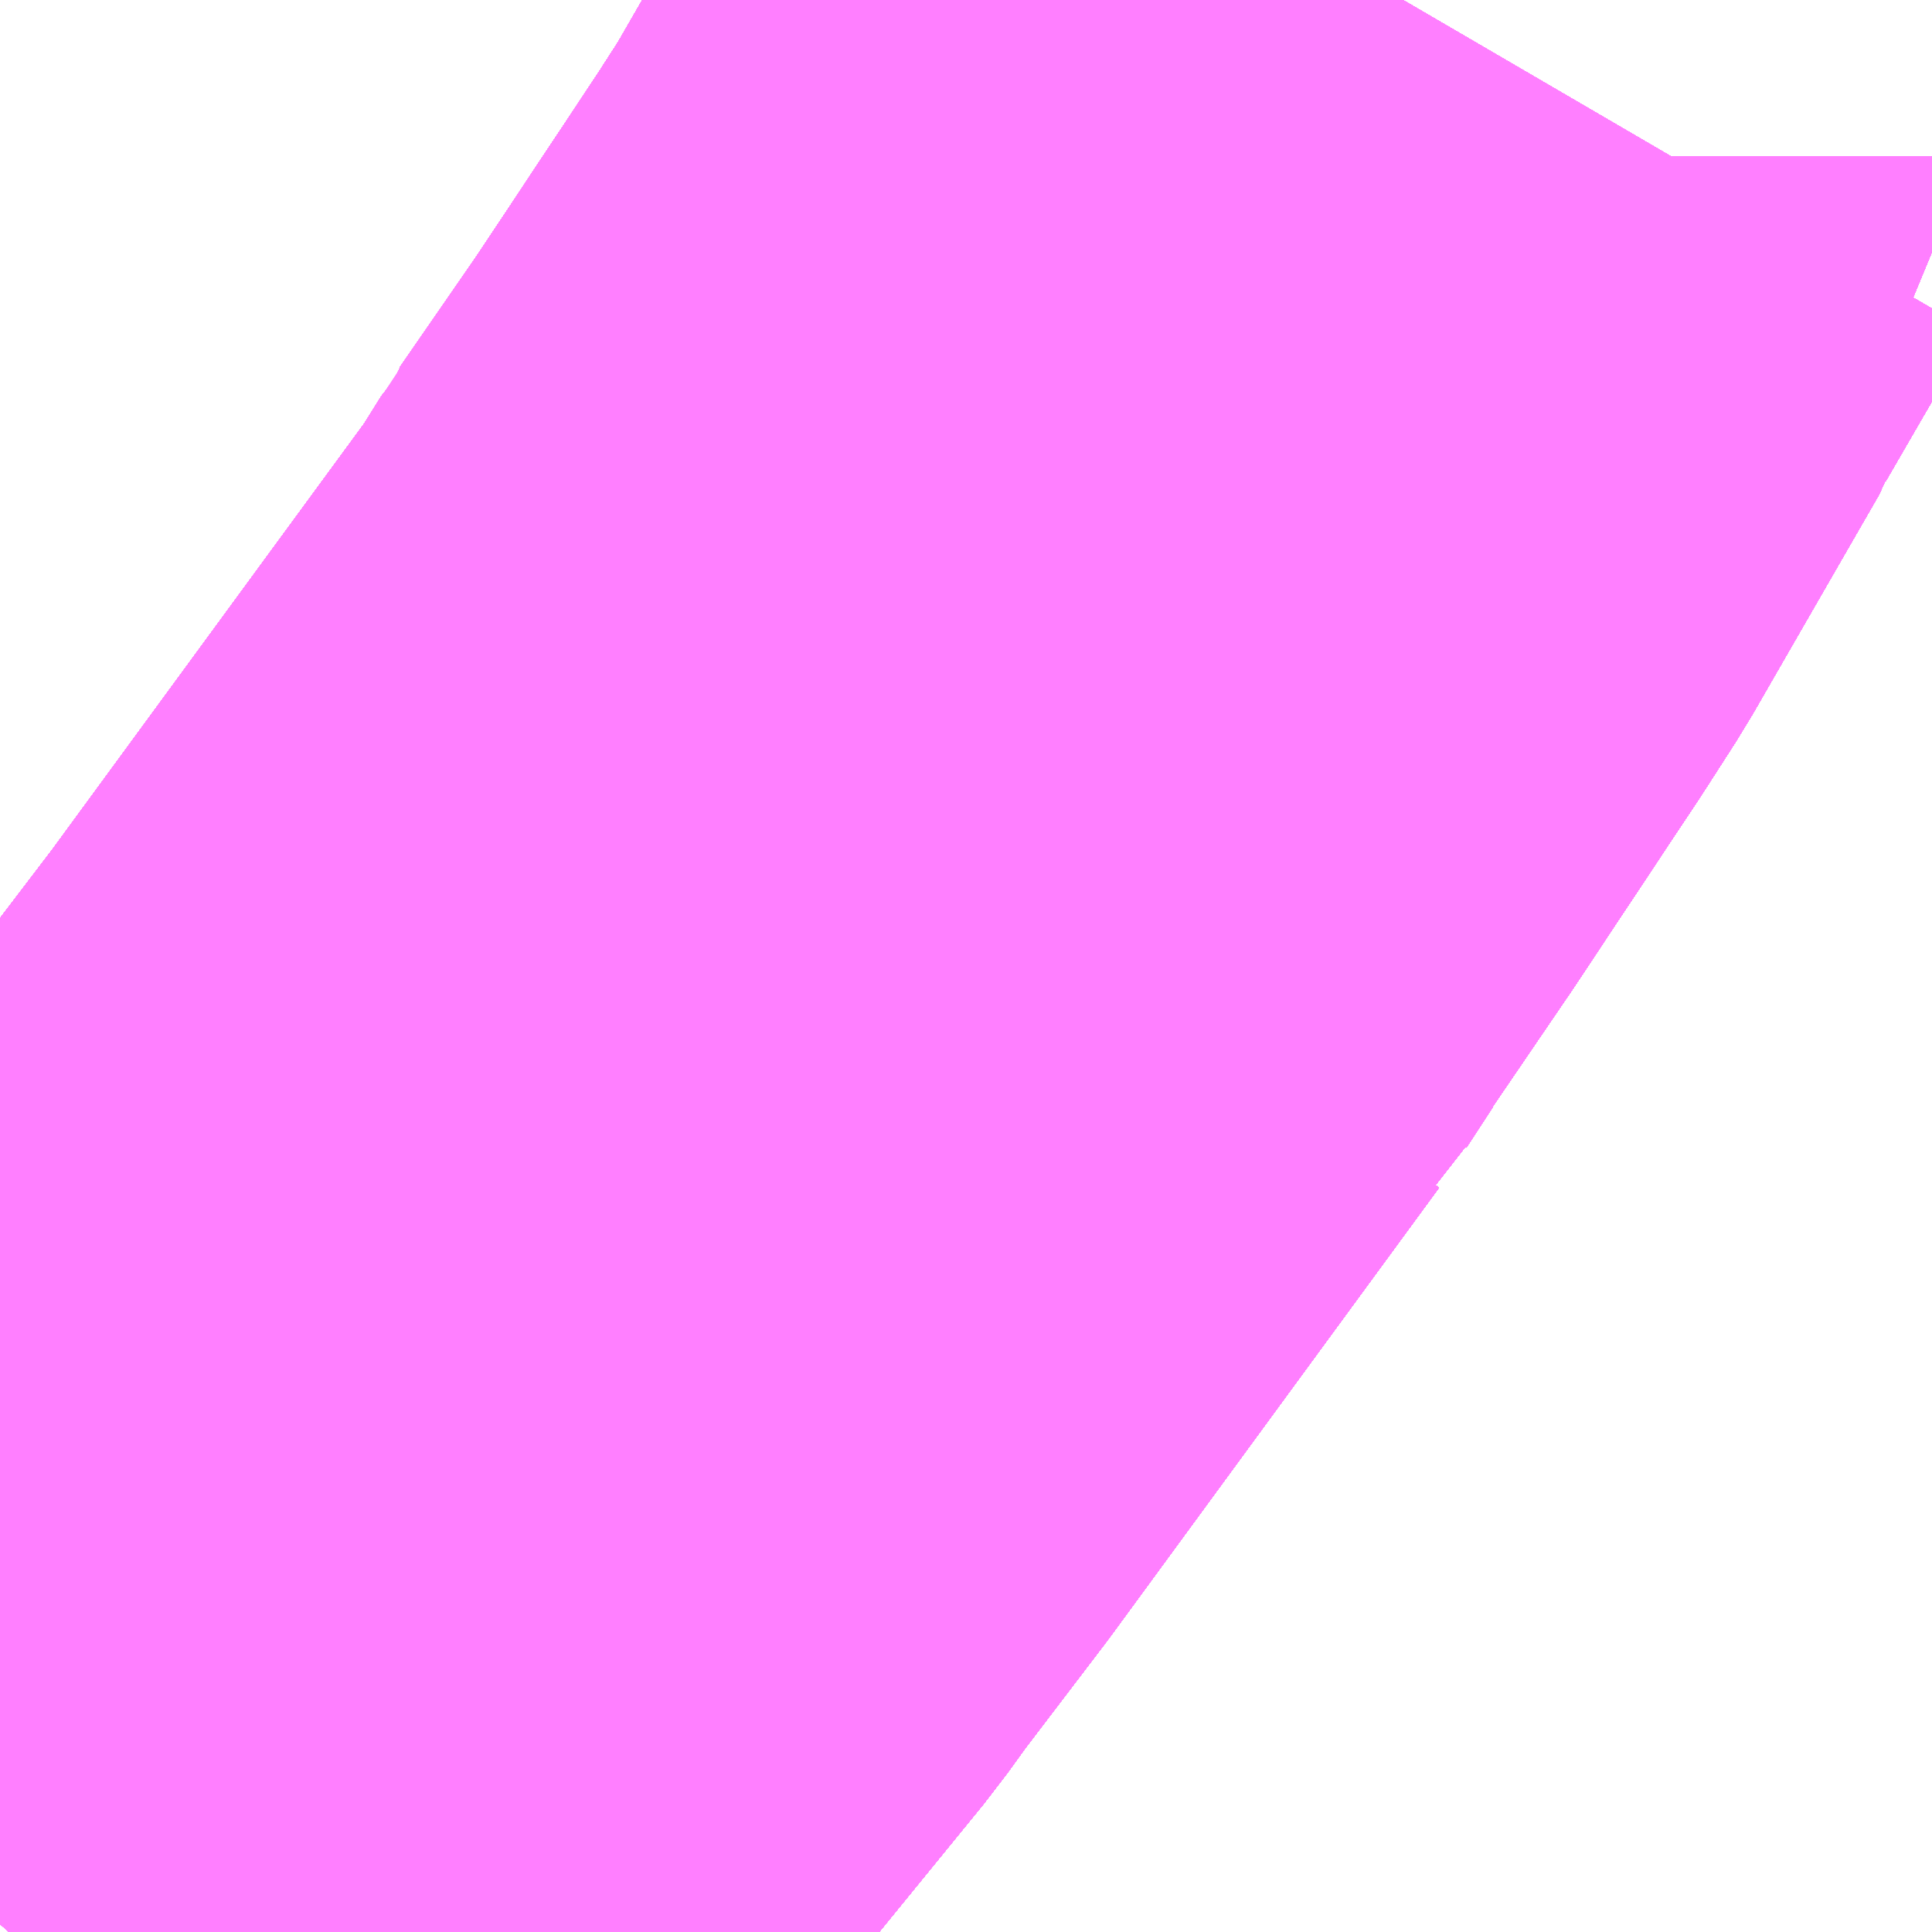 <?xml version="1.0" encoding="UTF-8"?>
<svg  xmlns="http://www.w3.org/2000/svg" xmlns:xlink="http://www.w3.org/1999/xlink" xmlns:go="http://purl.org/svgmap/profile" property="N07_001,N07_002,N07_003,N07_004,N07_005,N07_006,N07_007" viewBox="14110.84 -3910.034 1.099 1.099" go:dataArea="14110.83984375 -3910.0341796875 1.0986328125 1.0986328125" >
<globalCoordinateSystem srsName="http://purl.org/crs/84" transform="matrix(100.0,0.0,0.0,-100.0,0.0,0.0)" />
<defs>
 <g id="p0" >
  <circle cx="0.0" cy="0.0" r="3" stroke="green" stroke-width="0.75" vector-effect="non-scaling-stroke" />
 </g>
</defs>
<g fill="none" fill-rule="evenodd" stroke="#FF00FF" stroke-width="0.75" opacity="0.5" vector-effect="non-scaling-stroke" stroke-linejoin="bevel" >
<path content="1,JRバス東北（株）,うみねこ号,1.0,1.0,1.0," xlink:title="1" d="M14110.844,-3908.936L14110.953,-3909.057L14110.958,-3909.062L14110.958,-3909.062L14110.958,-3909.062L14110.958,-3909.062L14110.958,-3909.062L14110.963,-3909.068L14110.991,-3909.101L14110.991,-3909.101L14110.991,-3909.101L14110.991,-3909.101L14110.991,-3909.101L14110.991,-3909.101L14110.992,-3909.102L14111.016,-3909.131L14111.016,-3909.131L14111.016,-3909.131L14111.109,-3909.245L14111.122,-3909.263L14111.122,-3909.263L14111.122,-3909.263L14111.122,-3909.263L14111.122,-3909.263L14111.122,-3909.263L14111.122,-3909.263L14111.17,-3909.326L14111.293,-3909.494L14111.356,-3909.58L14111.357,-3909.581L14111.36,-3909.586L14111.375,-3909.61L14111.376,-3909.611L14111.423,-3909.68L14111.494,-3909.787L14111.512,-3909.815L14111.512,-3909.815L14111.512,-3909.815L14111.512,-3909.815L14111.512,-3909.815L14111.512,-3909.815L14111.512,-3909.815L14111.512,-3909.815L14111.584,-3909.94L14111.585,-3909.943L14111.585,-3909.943L14111.585,-3909.943L14111.585,-3909.943L14111.585,-3909.943L14111.585,-3909.943L14111.585,-3909.943L14111.585,-3909.943L14111.585,-3909.943L14111.585,-3909.943L14111.586,-3909.944L14111.586,-3909.944L14111.586,-3909.944L14111.586,-3909.945L14111.587,-3909.945L14111.588,-3909.948L14111.61,-3909.986L14111.638,-3910.034"/>
<path content="1,JRバス東北（株）,けんじライナー号,1.0,1.0,1.0," xlink:title="1" d="M14110.844,-3908.936L14110.953,-3909.057L14110.958,-3909.062L14110.958,-3909.062L14110.958,-3909.062L14110.958,-3909.062L14110.958,-3909.062L14110.963,-3909.068L14110.991,-3909.101L14110.991,-3909.101L14110.991,-3909.101L14110.991,-3909.101L14110.991,-3909.101L14110.991,-3909.101L14110.992,-3909.102L14111.016,-3909.131L14111.016,-3909.131L14111.016,-3909.131L14111.109,-3909.245L14111.122,-3909.263L14111.122,-3909.263L14111.122,-3909.263L14111.122,-3909.263L14111.122,-3909.263L14111.122,-3909.263L14111.122,-3909.263L14111.17,-3909.326L14111.293,-3909.494L14111.356,-3909.58L14111.357,-3909.581L14111.357,-3909.581L14111.357,-3909.581L14111.36,-3909.586L14111.375,-3909.609L14111.375,-3909.61L14111.376,-3909.61L14111.376,-3909.61L14111.376,-3909.611L14111.376,-3909.611L14111.376,-3909.611L14111.376,-3909.611L14111.376,-3909.611L14111.376,-3909.611L14111.376,-3909.611L14111.376,-3909.611L14111.376,-3909.612L14111.423,-3909.68L14111.494,-3909.787L14111.512,-3909.815L14111.512,-3909.815L14111.512,-3909.815L14111.512,-3909.815L14111.512,-3909.815L14111.512,-3909.815L14111.512,-3909.815L14111.512,-3909.815L14111.512,-3909.815L14111.584,-3909.94L14111.585,-3909.943L14111.585,-3909.943L14111.585,-3909.943L14111.585,-3909.943L14111.585,-3909.943L14111.585,-3909.943L14111.585,-3909.943L14111.585,-3909.943L14111.585,-3909.943L14111.585,-3909.943L14111.586,-3909.944L14111.586,-3909.944L14111.586,-3909.944L14111.586,-3909.945L14111.587,-3909.945L14111.588,-3909.948L14111.61,-3909.986L14111.638,-3910.034"/>
<path content="1,JRバス東北（株）,アーバン号,3.2,4.0,4.0," xlink:title="1" d="M14110.844,-3908.936L14110.953,-3909.057L14110.958,-3909.062L14110.958,-3909.062L14110.958,-3909.062L14110.958,-3909.062L14110.958,-3909.062L14110.963,-3909.068L14110.991,-3909.101L14110.991,-3909.101L14110.991,-3909.101L14110.991,-3909.101L14110.991,-3909.101L14110.991,-3909.101L14110.992,-3909.102L14111.016,-3909.131L14111.016,-3909.131L14111.016,-3909.131L14111.109,-3909.245L14111.122,-3909.263L14111.122,-3909.263L14111.122,-3909.263L14111.122,-3909.263L14111.122,-3909.263L14111.122,-3909.263L14111.122,-3909.263L14111.17,-3909.326L14111.293,-3909.494L14111.356,-3909.58L14111.357,-3909.581L14111.36,-3909.586L14111.375,-3909.61L14111.376,-3909.611L14111.423,-3909.68L14111.494,-3909.787L14111.512,-3909.815L14111.512,-3909.815L14111.512,-3909.815L14111.512,-3909.815L14111.512,-3909.815L14111.512,-3909.815L14111.512,-3909.815L14111.512,-3909.815L14111.584,-3909.94L14111.585,-3909.943L14111.585,-3909.943L14111.585,-3909.943L14111.585,-3909.943L14111.585,-3909.943L14111.585,-3909.943L14111.585,-3909.943L14111.585,-3909.943L14111.585,-3909.943L14111.585,-3909.943L14111.586,-3909.944L14111.586,-3909.944L14111.586,-3909.944L14111.586,-3909.945L14111.587,-3909.945L14111.588,-3909.948L14111.61,-3909.986L14111.638,-3910.034"/>
<path content="1,JRバス東北（株）,キャッスル号,3.0,3.0,3.0," xlink:title="1" d="M14110.844,-3908.936L14110.953,-3909.057L14110.958,-3909.062L14110.958,-3909.062L14110.958,-3909.062L14110.958,-3909.062L14110.958,-3909.062L14110.963,-3909.068L14110.991,-3909.101L14110.991,-3909.101L14110.991,-3909.101L14110.991,-3909.101L14110.991,-3909.101L14110.991,-3909.101L14110.992,-3909.102L14111.016,-3909.131L14111.016,-3909.131L14111.016,-3909.131L14111.109,-3909.245L14111.122,-3909.263L14111.122,-3909.263L14111.122,-3909.263L14111.122,-3909.263L14111.122,-3909.263L14111.122,-3909.263L14111.122,-3909.263L14111.17,-3909.326L14111.293,-3909.494L14111.356,-3909.58L14111.357,-3909.581L14111.36,-3909.586L14111.375,-3909.61L14111.376,-3909.611L14111.423,-3909.68L14111.494,-3909.787L14111.512,-3909.815L14111.512,-3909.815L14111.512,-3909.815L14111.512,-3909.815L14111.512,-3909.815L14111.512,-3909.815L14111.512,-3909.815L14111.512,-3909.815L14111.584,-3909.94L14111.585,-3909.943L14111.585,-3909.943L14111.585,-3909.943L14111.585,-3909.943L14111.585,-3909.943L14111.585,-3909.943L14111.585,-3909.943L14111.585,-3909.943L14111.585,-3909.943L14111.585,-3909.943L14111.586,-3909.944L14111.586,-3909.944L14111.586,-3909.944L14111.586,-3909.945L14111.587,-3909.945L14111.588,-3909.948L14111.61,-3909.986L14111.638,-3910.034"/>
<path content="1,JRバス東北（株）,グリーンライナー号,2.0,2.0,2.0," xlink:title="1" d="M14110.844,-3908.936L14110.953,-3909.057L14110.958,-3909.062L14110.958,-3909.062L14110.958,-3909.062L14110.958,-3909.062L14110.958,-3909.062L14110.963,-3909.068L14110.991,-3909.101L14110.991,-3909.101L14110.991,-3909.101L14110.991,-3909.101L14110.991,-3909.101L14110.991,-3909.101L14110.992,-3909.102L14111.016,-3909.131L14111.016,-3909.131L14111.016,-3909.131L14111.109,-3909.245L14111.122,-3909.263L14111.122,-3909.263L14111.122,-3909.263L14111.122,-3909.263L14111.122,-3909.263L14111.122,-3909.263L14111.122,-3909.263L14111.17,-3909.326L14111.293,-3909.494L14111.356,-3909.58L14111.357,-3909.581L14111.357,-3909.581L14111.357,-3909.581L14111.36,-3909.586L14111.375,-3909.609L14111.375,-3909.61L14111.376,-3909.61L14111.376,-3909.61L14111.376,-3909.611L14111.376,-3909.611L14111.376,-3909.611L14111.376,-3909.611L14111.376,-3909.611L14111.376,-3909.611L14111.376,-3909.611L14111.376,-3909.611L14111.376,-3909.612L14111.423,-3909.68L14111.494,-3909.787L14111.512,-3909.815L14111.512,-3909.815L14111.512,-3909.815L14111.512,-3909.815L14111.512,-3909.815L14111.512,-3909.815L14111.512,-3909.815L14111.512,-3909.815L14111.512,-3909.815L14111.584,-3909.94L14111.585,-3909.943L14111.585,-3909.943L14111.585,-3909.943L14111.585,-3909.943L14111.585,-3909.943L14111.585,-3909.943L14111.585,-3909.943L14111.585,-3909.943L14111.585,-3909.943L14111.585,-3909.943L14111.586,-3909.944L14111.586,-3909.944L14111.586,-3909.944L14111.586,-3909.945L14111.587,-3909.945L14111.588,-3909.948L14111.61,-3909.986L14111.638,-3910.034"/>
<path content="1,JRバス東北（株）,ドリーム盛岡・らくちん号,2.2,3.0,3.0," xlink:title="1" d="M14110.844,-3908.936L14110.953,-3909.057L14110.958,-3909.062L14110.958,-3909.062L14110.958,-3909.062L14110.958,-3909.062L14110.958,-3909.062L14110.963,-3909.068L14110.991,-3909.101L14110.991,-3909.101L14110.991,-3909.101L14110.991,-3909.101L14110.991,-3909.101L14110.991,-3909.101L14110.992,-3909.102L14111.016,-3909.131L14111.016,-3909.131L14111.016,-3909.131L14111.109,-3909.245L14111.122,-3909.263L14111.122,-3909.263L14111.122,-3909.263L14111.122,-3909.263L14111.122,-3909.263L14111.122,-3909.263L14111.122,-3909.263L14111.17,-3909.326L14111.293,-3909.494L14111.356,-3909.58L14111.357,-3909.581L14111.36,-3909.586L14111.375,-3909.61L14111.376,-3909.611L14111.423,-3909.68L14111.494,-3909.787L14111.512,-3909.815L14111.512,-3909.815L14111.512,-3909.815L14111.512,-3909.815L14111.512,-3909.815L14111.512,-3909.815L14111.512,-3909.815L14111.512,-3909.815L14111.584,-3909.94L14111.585,-3909.943L14111.585,-3909.943L14111.585,-3909.943L14111.585,-3909.943L14111.585,-3909.943L14111.585,-3909.943L14111.585,-3909.943L14111.585,-3909.943L14111.585,-3909.943L14111.585,-3909.943L14111.586,-3909.944L14111.586,-3909.944L14111.586,-3909.944L14111.586,-3909.945L14111.587,-3909.945L14111.588,-3909.948L14111.61,-3909.986L14111.638,-3910.034"/>
<path content="1,JRバス東北（株）,ドリーム秋田・横浜号,1.0,1.0,1.0," xlink:title="1" d="M14111.638,-3910.034L14111.61,-3909.986L14111.588,-3909.948L14111.587,-3909.945L14111.586,-3909.945L14111.586,-3909.944L14111.586,-3909.944L14111.586,-3909.944L14111.585,-3909.943L14111.585,-3909.943L14111.585,-3909.943L14111.585,-3909.943L14111.585,-3909.943L14111.585,-3909.943L14111.585,-3909.943L14111.585,-3909.943L14111.585,-3909.943L14111.585,-3909.943L14111.584,-3909.94L14111.512,-3909.815L14111.512,-3909.815L14111.512,-3909.815L14111.512,-3909.815L14111.512,-3909.815L14111.512,-3909.815L14111.512,-3909.815L14111.512,-3909.815L14111.512,-3909.815L14111.494,-3909.787L14111.423,-3909.68L14111.376,-3909.612L14111.376,-3909.611L14111.376,-3909.611L14111.376,-3909.611L14111.376,-3909.611L14111.376,-3909.611L14111.376,-3909.611L14111.376,-3909.611L14111.376,-3909.611L14111.376,-3909.61L14111.376,-3909.61L14111.375,-3909.61L14111.375,-3909.609L14111.36,-3909.586L14111.357,-3909.581L14111.357,-3909.581L14111.357,-3909.581L14111.356,-3909.58L14111.293,-3909.494L14111.17,-3909.326L14111.122,-3909.263L14111.122,-3909.263L14111.122,-3909.263L14111.122,-3909.263L14111.122,-3909.263L14111.122,-3909.263L14111.122,-3909.263L14111.109,-3909.245L14111.016,-3909.131L14111.016,-3909.131L14111.016,-3909.131L14110.992,-3909.102L14110.991,-3909.101L14110.991,-3909.101L14110.991,-3909.101L14110.991,-3909.101L14110.991,-3909.101L14110.991,-3909.101L14110.963,-3909.068L14110.958,-3909.062L14110.958,-3909.062L14110.958,-3909.062L14110.958,-3909.062L14110.958,-3909.062L14110.953,-3909.057L14110.844,-3908.936"/>
<path content="1,JRバス東北（株）,ブルーシティ号,1.5,1.5,1.5," xlink:title="1" d="M14110.844,-3908.936L14110.953,-3909.057L14110.958,-3909.062L14110.958,-3909.062L14110.958,-3909.062L14110.958,-3909.062L14110.958,-3909.062L14110.963,-3909.068L14110.991,-3909.101L14110.991,-3909.101L14110.991,-3909.101L14110.991,-3909.101L14110.991,-3909.101L14110.991,-3909.101L14110.992,-3909.102L14111.016,-3909.131L14111.016,-3909.131L14111.016,-3909.131L14111.109,-3909.245L14111.122,-3909.263L14111.122,-3909.263L14111.122,-3909.263L14111.122,-3909.263L14111.122,-3909.263L14111.122,-3909.263L14111.122,-3909.263L14111.17,-3909.326L14111.293,-3909.494L14111.356,-3909.58L14111.357,-3909.581L14111.36,-3909.586L14111.375,-3909.61L14111.376,-3909.611L14111.423,-3909.68L14111.494,-3909.787L14111.512,-3909.815L14111.512,-3909.815L14111.512,-3909.815L14111.512,-3909.815L14111.512,-3909.815L14111.512,-3909.815L14111.512,-3909.815L14111.512,-3909.815L14111.584,-3909.94L14111.585,-3909.943L14111.585,-3909.943L14111.585,-3909.943L14111.585,-3909.943L14111.585,-3909.943L14111.585,-3909.943L14111.585,-3909.943L14111.585,-3909.943L14111.585,-3909.943L14111.585,-3909.943L14111.586,-3909.944L14111.586,-3909.944L14111.586,-3909.944L14111.586,-3909.945L14111.587,-3909.945L14111.588,-3909.948L14111.61,-3909.986L14111.638,-3910.034"/>
<path content="1,JRバス東北（株）,ラ・フォーレ号,1.0,1.0,1.0," xlink:title="1" d="M14110.844,-3908.936L14110.953,-3909.057L14110.958,-3909.062L14110.958,-3909.062L14110.958,-3909.062L14110.958,-3909.062L14110.958,-3909.062L14110.963,-3909.068L14110.991,-3909.101L14110.991,-3909.101L14110.991,-3909.101L14110.991,-3909.101L14110.991,-3909.101L14110.991,-3909.101L14110.992,-3909.102L14111.016,-3909.131L14111.016,-3909.131L14111.016,-3909.131L14111.109,-3909.245L14111.122,-3909.263L14111.122,-3909.263L14111.122,-3909.263L14111.122,-3909.263L14111.122,-3909.263L14111.122,-3909.263L14111.122,-3909.263L14111.17,-3909.326L14111.293,-3909.494L14111.356,-3909.58L14111.357,-3909.581L14111.36,-3909.586L14111.375,-3909.61L14111.376,-3909.611L14111.423,-3909.68L14111.494,-3909.787L14111.512,-3909.815L14111.512,-3909.815L14111.512,-3909.815L14111.512,-3909.815L14111.512,-3909.815L14111.512,-3909.815L14111.512,-3909.815L14111.512,-3909.815L14111.584,-3909.94L14111.585,-3909.943L14111.585,-3909.943L14111.585,-3909.943L14111.585,-3909.943L14111.585,-3909.943L14111.585,-3909.943L14111.585,-3909.943L14111.585,-3909.943L14111.585,-3909.943L14111.585,-3909.943L14111.586,-3909.944L14111.586,-3909.944L14111.586,-3909.944L14111.586,-3909.945L14111.587,-3909.945L14111.588,-3909.948L14111.61,-3909.986L14111.638,-3910.034"/>
<path content="1,JRバス東北（株）,仙台～大館線,1.0,1.0,1.0," xlink:title="1" d="M14110.844,-3908.936L14110.953,-3909.057L14110.958,-3909.062L14110.958,-3909.062L14110.958,-3909.062L14110.958,-3909.062L14110.958,-3909.062L14110.963,-3909.068L14110.991,-3909.101L14110.991,-3909.101L14110.991,-3909.101L14110.991,-3909.101L14110.991,-3909.101L14110.991,-3909.101L14110.992,-3909.102L14111.016,-3909.131L14111.016,-3909.131L14111.016,-3909.131L14111.109,-3909.245L14111.122,-3909.263L14111.122,-3909.263L14111.122,-3909.263L14111.122,-3909.263L14111.122,-3909.263L14111.122,-3909.263L14111.122,-3909.263L14111.17,-3909.326L14111.293,-3909.494L14111.356,-3909.58L14111.357,-3909.581L14111.36,-3909.586L14111.375,-3909.61L14111.376,-3909.611L14111.423,-3909.68L14111.494,-3909.787L14111.512,-3909.815L14111.512,-3909.815L14111.512,-3909.815L14111.512,-3909.815L14111.512,-3909.815L14111.512,-3909.815L14111.512,-3909.815L14111.512,-3909.815L14111.584,-3909.94L14111.585,-3909.943L14111.585,-3909.943L14111.585,-3909.943L14111.585,-3909.943L14111.585,-3909.943L14111.585,-3909.943L14111.585,-3909.943L14111.585,-3909.943L14111.585,-3909.943L14111.585,-3909.943L14111.586,-3909.944L14111.586,-3909.944L14111.586,-3909.944L14111.586,-3909.945L14111.587,-3909.945L14111.588,-3909.948L14111.61,-3909.986L14111.638,-3910.034"/>
<path content="1,JRバス東北（株）,仙秋号,2.0,2.0,2.0," xlink:title="1" d="M14110.844,-3908.936L14110.953,-3909.057L14110.958,-3909.062L14110.958,-3909.062L14110.958,-3909.062L14110.958,-3909.062L14110.958,-3909.062L14110.963,-3909.068L14110.991,-3909.101L14110.991,-3909.101L14110.991,-3909.101L14110.991,-3909.101L14110.991,-3909.101L14110.991,-3909.101L14110.992,-3909.102L14111.016,-3909.131L14111.016,-3909.131L14111.016,-3909.131L14111.109,-3909.245L14111.122,-3909.263L14111.122,-3909.263L14111.122,-3909.263L14111.122,-3909.263L14111.122,-3909.263L14111.122,-3909.263L14111.122,-3909.263L14111.17,-3909.326L14111.293,-3909.494L14111.356,-3909.58L14111.357,-3909.581L14111.357,-3909.581L14111.357,-3909.581L14111.36,-3909.586L14111.375,-3909.609L14111.375,-3909.61L14111.376,-3909.61L14111.376,-3909.61L14111.376,-3909.611L14111.376,-3909.611L14111.376,-3909.611L14111.376,-3909.611L14111.376,-3909.611L14111.376,-3909.611L14111.376,-3909.611L14111.376,-3909.611L14111.376,-3909.612L14111.423,-3909.68L14111.494,-3909.787L14111.512,-3909.815L14111.512,-3909.815L14111.512,-3909.815L14111.512,-3909.815L14111.512,-3909.815L14111.512,-3909.815L14111.512,-3909.815L14111.512,-3909.815L14111.512,-3909.815L14111.584,-3909.94L14111.585,-3909.943L14111.585,-3909.943L14111.585,-3909.943L14111.585,-3909.943L14111.585,-3909.943L14111.585,-3909.943L14111.585,-3909.943L14111.585,-3909.943L14111.585,-3909.943L14111.585,-3909.943L14111.586,-3909.944L14111.586,-3909.944L14111.586,-3909.944L14111.586,-3909.945L14111.587,-3909.945L14111.588,-3909.948L14111.61,-3909.986L14111.638,-3910.034"/>
<path content="1,JRバス関東（株）,ドリーム盛岡号,2.2,3.0,3.0," xlink:title="1" d="M14110.844,-3908.936L14110.953,-3909.057L14110.958,-3909.062L14110.958,-3909.062L14110.958,-3909.062L14110.958,-3909.062L14110.958,-3909.062L14110.963,-3909.068L14110.991,-3909.101L14110.991,-3909.101L14110.991,-3909.101L14110.991,-3909.101L14110.991,-3909.101L14110.991,-3909.101L14110.992,-3909.102L14111.016,-3909.131L14111.016,-3909.131L14111.016,-3909.131L14111.109,-3909.245L14111.122,-3909.263L14111.122,-3909.263L14111.122,-3909.263L14111.122,-3909.263L14111.122,-3909.263L14111.122,-3909.263L14111.122,-3909.263L14111.17,-3909.326L14111.293,-3909.494L14111.356,-3909.58L14111.357,-3909.581L14111.36,-3909.586L14111.375,-3909.61L14111.376,-3909.611L14111.423,-3909.68L14111.494,-3909.787L14111.512,-3909.815L14111.512,-3909.815L14111.512,-3909.815L14111.512,-3909.815L14111.512,-3909.815L14111.512,-3909.815L14111.512,-3909.815L14111.512,-3909.815L14111.584,-3909.94L14111.585,-3909.943L14111.585,-3909.943L14111.585,-3909.943L14111.585,-3909.943L14111.585,-3909.943L14111.585,-3909.943L14111.585,-3909.943L14111.585,-3909.943L14111.585,-3909.943L14111.585,-3909.943L14111.586,-3909.944L14111.586,-3909.944L14111.586,-3909.944L14111.586,-3909.945L14111.587,-3909.945L14111.588,-3909.948L14111.61,-3909.986L14111.638,-3910.034"/>
<path content="1,京浜急行バス（株）,ノクターン号,3.4,4.0,4.0," xlink:title="1" d="M14110.844,-3908.936L14110.953,-3909.057L14110.958,-3909.062L14110.958,-3909.062L14110.958,-3909.062L14110.958,-3909.062L14110.958,-3909.062L14110.963,-3909.068L14110.991,-3909.101L14110.991,-3909.101L14110.991,-3909.101L14110.991,-3909.101L14110.991,-3909.101L14110.991,-3909.101L14110.992,-3909.102L14111.016,-3909.131L14111.016,-3909.131L14111.016,-3909.131L14111.109,-3909.245L14111.122,-3909.263L14111.122,-3909.263L14111.122,-3909.263L14111.122,-3909.263L14111.122,-3909.263L14111.122,-3909.263L14111.122,-3909.263L14111.17,-3909.326L14111.293,-3909.494L14111.356,-3909.58L14111.357,-3909.581L14111.357,-3909.581L14111.357,-3909.581L14111.36,-3909.586L14111.375,-3909.609L14111.375,-3909.61L14111.376,-3909.61L14111.376,-3909.61L14111.376,-3909.611L14111.376,-3909.611L14111.376,-3909.611L14111.376,-3909.611L14111.376,-3909.611L14111.376,-3909.611L14111.376,-3909.611L14111.376,-3909.611L14111.376,-3909.612L14111.423,-3909.68L14111.494,-3909.787L14111.512,-3909.815L14111.512,-3909.815L14111.512,-3909.815L14111.512,-3909.815L14111.512,-3909.815L14111.512,-3909.815L14111.512,-3909.815L14111.512,-3909.815L14111.512,-3909.815L14111.584,-3909.94L14111.585,-3909.943L14111.585,-3909.943L14111.585,-3909.943L14111.585,-3909.943L14111.585,-3909.943L14111.585,-3909.943L14111.585,-3909.943L14111.585,-3909.943L14111.585,-3909.943L14111.585,-3909.943L14111.586,-3909.944L14111.586,-3909.944L14111.586,-3909.944L14111.586,-3909.945L14111.587,-3909.945L14111.588,-3909.948L14111.61,-3909.986L14111.638,-3910.034"/>
<path content="1,京浜急行バス（株）,ビーム号,1.0,1.0,1.0," xlink:title="1" d="M14111.638,-3910.034L14111.61,-3909.986L14111.588,-3909.948L14111.587,-3909.945L14111.586,-3909.945L14111.586,-3909.944L14111.586,-3909.944L14111.586,-3909.944L14111.585,-3909.943L14111.585,-3909.943L14111.585,-3909.943L14111.585,-3909.943L14111.585,-3909.943L14111.585,-3909.943L14111.585,-3909.943L14111.585,-3909.943L14111.585,-3909.943L14111.585,-3909.943L14111.584,-3909.94L14111.512,-3909.815L14111.512,-3909.815L14111.512,-3909.815L14111.512,-3909.815L14111.512,-3909.815L14111.512,-3909.815L14111.512,-3909.815L14111.512,-3909.815L14111.494,-3909.787L14111.423,-3909.68L14111.376,-3909.611L14111.375,-3909.61L14111.36,-3909.586L14111.357,-3909.581L14111.356,-3909.58L14111.293,-3909.494L14111.17,-3909.326L14111.122,-3909.263L14111.122,-3909.263L14111.122,-3909.263L14111.122,-3909.263L14111.122,-3909.263L14111.122,-3909.263L14111.122,-3909.263L14111.109,-3909.245L14111.016,-3909.131L14111.016,-3909.131L14111.016,-3909.131L14110.992,-3909.102L14110.991,-3909.101L14110.991,-3909.101L14110.991,-3909.101L14110.991,-3909.101L14110.991,-3909.101L14110.991,-3909.101L14110.963,-3909.068L14110.958,-3909.062L14110.958,-3909.062L14110.958,-3909.062L14110.958,-3909.062L14110.958,-3909.062L14110.953,-3909.057L14110.844,-3908.936"/>
<path content="1,十和田観光電鉄（株）,うみねこ号,4.0,4.0,4.0," xlink:title="1" d="M14111.638,-3910.034L14111.61,-3909.986L14111.588,-3909.948L14111.587,-3909.945L14111.586,-3909.945L14111.586,-3909.944L14111.586,-3909.944L14111.586,-3909.944L14111.585,-3909.943L14111.585,-3909.943L14111.585,-3909.943L14111.585,-3909.943L14111.585,-3909.943L14111.585,-3909.943L14111.585,-3909.943L14111.585,-3909.943L14111.585,-3909.943L14111.585,-3909.943L14111.584,-3909.94L14111.512,-3909.815L14111.512,-3909.815L14111.512,-3909.815L14111.512,-3909.815L14111.512,-3909.815L14111.512,-3909.815L14111.512,-3909.815L14111.512,-3909.815L14111.494,-3909.787L14111.423,-3909.68L14111.376,-3909.611L14111.375,-3909.61L14111.36,-3909.586L14111.357,-3909.581L14111.356,-3909.58L14111.293,-3909.494L14111.17,-3909.326L14111.122,-3909.263L14111.122,-3909.263L14111.122,-3909.263L14111.122,-3909.263L14111.122,-3909.263L14111.122,-3909.263L14111.122,-3909.263L14111.109,-3909.245L14111.016,-3909.131L14111.016,-3909.131L14111.016,-3909.131L14110.992,-3909.102L14110.991,-3909.101L14110.991,-3909.101L14110.991,-3909.101L14110.991,-3909.101L14110.991,-3909.101L14110.991,-3909.101L14110.963,-3909.068L14110.958,-3909.062L14110.958,-3909.062L14110.958,-3909.062L14110.958,-3909.062L14110.958,-3909.062L14110.953,-3909.057L14110.844,-3908.936"/>
<path content="1,十和田観光電鉄（株）,シリウス号,1.0,1.0,1.0," xlink:title="1" d="M14111.638,-3910.034L14111.61,-3909.986L14111.588,-3909.948L14111.587,-3909.945L14111.586,-3909.945L14111.586,-3909.944L14111.586,-3909.944L14111.586,-3909.944L14111.585,-3909.943L14111.585,-3909.943L14111.585,-3909.943L14111.585,-3909.943L14111.585,-3909.943L14111.585,-3909.943L14111.585,-3909.943L14111.585,-3909.943L14111.585,-3909.943L14111.585,-3909.943L14111.584,-3909.94L14111.512,-3909.815L14111.512,-3909.815L14111.512,-3909.815L14111.512,-3909.815L14111.512,-3909.815L14111.512,-3909.815L14111.512,-3909.815L14111.512,-3909.815L14111.494,-3909.787L14111.423,-3909.68L14111.376,-3909.611L14111.375,-3909.61L14111.36,-3909.586L14111.357,-3909.581L14111.356,-3909.58L14111.293,-3909.494L14111.17,-3909.326L14111.122,-3909.263L14111.122,-3909.263L14111.122,-3909.263L14111.122,-3909.263L14111.122,-3909.263L14111.122,-3909.263L14111.122,-3909.263L14111.109,-3909.245L14111.016,-3909.131L14111.016,-3909.131L14111.016,-3909.131L14110.992,-3909.102L14110.991,-3909.101L14110.991,-3909.101L14110.991,-3909.101L14110.991,-3909.101L14110.991,-3909.101L14110.991,-3909.101L14110.963,-3909.068L14110.958,-3909.062L14110.958,-3909.062L14110.958,-3909.062L14110.958,-3909.062L14110.958,-3909.062L14110.953,-3909.057L14110.844,-3908.936"/>
<path content="1,十和田観光電鉄（株）,ブルーシティー号,6.0,6.0,6.0," xlink:title="1" d="M14111.638,-3910.034L14111.61,-3909.986L14111.588,-3909.948L14111.587,-3909.945L14111.586,-3909.945L14111.586,-3909.944L14111.586,-3909.944L14111.586,-3909.944L14111.585,-3909.943L14111.585,-3909.943L14111.585,-3909.943L14111.585,-3909.943L14111.585,-3909.943L14111.585,-3909.943L14111.585,-3909.943L14111.585,-3909.943L14111.585,-3909.943L14111.585,-3909.943L14111.584,-3909.94L14111.512,-3909.815L14111.512,-3909.815L14111.512,-3909.815L14111.512,-3909.815L14111.512,-3909.815L14111.512,-3909.815L14111.512,-3909.815L14111.512,-3909.815L14111.494,-3909.787L14111.423,-3909.68L14111.376,-3909.611L14111.375,-3909.61L14111.36,-3909.586L14111.357,-3909.581L14111.356,-3909.58L14111.293,-3909.494L14111.17,-3909.326L14111.122,-3909.263L14111.122,-3909.263L14111.122,-3909.263L14111.122,-3909.263L14111.122,-3909.263L14111.122,-3909.263L14111.122,-3909.263L14111.109,-3909.245L14111.016,-3909.131L14111.016,-3909.131L14111.016,-3909.131L14110.992,-3909.102L14110.991,-3909.101L14110.991,-3909.101L14110.991,-3909.101L14110.991,-3909.101L14110.991,-3909.101L14110.991,-3909.101L14110.963,-3909.068L14110.958,-3909.062L14110.958,-3909.062L14110.958,-3909.062L14110.958,-3909.062L14110.958,-3909.062L14110.953,-3909.057L14110.844,-3908.936"/>
<path content="1,南部バス（株）,うみねこ号　仙台→八戸,4.0,4.0,4.0," xlink:title="1" d="M14110.844,-3908.936L14110.953,-3909.057L14110.958,-3909.062L14110.958,-3909.062L14110.958,-3909.062L14110.958,-3909.062L14110.958,-3909.062L14110.963,-3909.068L14110.991,-3909.101L14110.991,-3909.101L14110.991,-3909.101L14110.991,-3909.101L14110.991,-3909.101L14110.991,-3909.101L14110.992,-3909.102L14111.016,-3909.131L14111.016,-3909.131L14111.016,-3909.131L14111.109,-3909.245L14111.122,-3909.263L14111.122,-3909.263L14111.122,-3909.263L14111.122,-3909.263L14111.122,-3909.263L14111.122,-3909.263L14111.122,-3909.263L14111.17,-3909.326L14111.293,-3909.494L14111.356,-3909.58L14111.357,-3909.581L14111.36,-3909.586L14111.375,-3909.61L14111.376,-3909.611L14111.423,-3909.68L14111.494,-3909.787L14111.512,-3909.815L14111.512,-3909.815L14111.512,-3909.815L14111.512,-3909.815L14111.512,-3909.815L14111.512,-3909.815L14111.512,-3909.815L14111.512,-3909.815L14111.584,-3909.94L14111.585,-3909.943L14111.585,-3909.943L14111.585,-3909.943L14111.585,-3909.943L14111.585,-3909.943L14111.585,-3909.943L14111.585,-3909.943L14111.585,-3909.943L14111.585,-3909.943L14111.585,-3909.943L14111.586,-3909.944L14111.586,-3909.944L14111.586,-3909.944L14111.586,-3909.945L14111.587,-3909.945L14111.588,-3909.948L14111.61,-3909.986L14111.638,-3910.034"/>
<path content="1,南部バス（株）,うみねこ号　八戸→仙台,4.0,4.0,4.0," xlink:title="1" d="M14111.638,-3910.034L14111.61,-3909.986L14111.588,-3909.948L14111.587,-3909.945L14111.586,-3909.945L14111.586,-3909.944L14111.586,-3909.944L14111.586,-3909.944L14111.585,-3909.943L14111.585,-3909.943L14111.585,-3909.943L14111.585,-3909.943L14111.585,-3909.943L14111.585,-3909.943L14111.585,-3909.943L14111.585,-3909.943L14111.585,-3909.943L14111.585,-3909.943L14111.584,-3909.94L14111.512,-3909.815L14111.512,-3909.815L14111.512,-3909.815L14111.512,-3909.815L14111.512,-3909.815L14111.512,-3909.815L14111.512,-3909.815L14111.512,-3909.815L14111.494,-3909.787L14111.423,-3909.68L14111.376,-3909.611L14111.375,-3909.61L14111.36,-3909.586L14111.357,-3909.581L14111.356,-3909.58L14111.293,-3909.494L14111.17,-3909.326L14111.122,-3909.263L14111.122,-3909.263L14111.122,-3909.263L14111.122,-3909.263L14111.122,-3909.263L14111.122,-3909.263L14111.122,-3909.263L14111.109,-3909.245L14111.016,-3909.131L14111.016,-3909.131L14111.016,-3909.131L14110.992,-3909.102L14110.991,-3909.101L14110.991,-3909.101L14110.991,-3909.101L14110.991,-3909.101L14110.991,-3909.101L14110.991,-3909.101L14110.963,-3909.068L14110.958,-3909.062L14110.958,-3909.062L14110.958,-3909.062L14110.958,-3909.062L14110.958,-3909.062L14110.953,-3909.057L14110.844,-3908.936"/>
<path content="1,国際興業（株）,シリウス号,1.0,1.0,1.0," xlink:title="1" d="M14110.844,-3908.936L14110.953,-3909.057L14110.958,-3909.062L14110.958,-3909.062L14110.958,-3909.062L14110.958,-3909.062L14110.958,-3909.062L14110.963,-3909.068L14110.991,-3909.101L14110.991,-3909.101L14110.991,-3909.101L14110.991,-3909.101L14110.991,-3909.101L14110.991,-3909.101L14110.992,-3909.102L14111.016,-3909.131L14111.016,-3909.131L14111.016,-3909.131L14111.109,-3909.245L14111.122,-3909.263L14111.122,-3909.263L14111.122,-3909.263L14111.122,-3909.263L14111.122,-3909.263L14111.122,-3909.263L14111.122,-3909.263L14111.17,-3909.326L14111.293,-3909.494L14111.356,-3909.58L14111.357,-3909.581L14111.36,-3909.586L14111.375,-3909.61L14111.376,-3909.611L14111.423,-3909.68L14111.494,-3909.787L14111.512,-3909.815L14111.512,-3909.815L14111.512,-3909.815L14111.512,-3909.815L14111.512,-3909.815L14111.512,-3909.815L14111.512,-3909.815L14111.512,-3909.815L14111.584,-3909.94L14111.585,-3909.943L14111.585,-3909.943L14111.585,-3909.943L14111.585,-3909.943L14111.585,-3909.943L14111.585,-3909.943L14111.585,-3909.943L14111.585,-3909.943L14111.585,-3909.943L14111.585,-3909.943L14111.586,-3909.944L14111.586,-3909.944L14111.586,-3909.944L14111.586,-3909.945L14111.587,-3909.945L14111.588,-3909.948L14111.61,-3909.986L14111.638,-3910.034"/>
<path content="1,国際興業（株）,ジュピター号,1.0,1.0,1.0," xlink:title="1" d="M14110.844,-3908.936L14110.953,-3909.057L14110.958,-3909.062L14110.958,-3909.062L14110.958,-3909.062L14110.958,-3909.062L14110.958,-3909.062L14110.963,-3909.068L14110.991,-3909.101L14110.991,-3909.101L14110.991,-3909.101L14110.991,-3909.101L14110.991,-3909.101L14110.991,-3909.101L14110.992,-3909.102L14111.016,-3909.131L14111.016,-3909.131L14111.016,-3909.131L14111.109,-3909.245L14111.122,-3909.263L14111.122,-3909.263L14111.122,-3909.263L14111.122,-3909.263L14111.122,-3909.263L14111.122,-3909.263L14111.122,-3909.263L14111.17,-3909.326L14111.293,-3909.494L14111.356,-3909.58L14111.357,-3909.581L14111.36,-3909.586L14111.375,-3909.61L14111.376,-3909.611L14111.423,-3909.68L14111.494,-3909.787L14111.512,-3909.815L14111.512,-3909.815L14111.512,-3909.815L14111.512,-3909.815L14111.512,-3909.815L14111.512,-3909.815L14111.512,-3909.815L14111.512,-3909.815L14111.584,-3909.94L14111.585,-3909.943L14111.585,-3909.943L14111.585,-3909.943L14111.585,-3909.943L14111.585,-3909.943L14111.585,-3909.943L14111.585,-3909.943L14111.585,-3909.943L14111.585,-3909.943L14111.585,-3909.943L14111.586,-3909.944L14111.586,-3909.944L14111.586,-3909.944L14111.586,-3909.945L14111.587,-3909.945L14111.588,-3909.948L14111.61,-3909.986L14111.638,-3910.034"/>
<path content="1,国際興業（株）,ドリーム盛岡（らくちん）号,2.2,3.0,3.0," xlink:title="1" d="M14110.844,-3908.936L14110.953,-3909.057L14110.958,-3909.062L14110.958,-3909.062L14110.958,-3909.062L14110.958,-3909.062L14110.958,-3909.062L14110.963,-3909.068L14110.991,-3909.101L14110.991,-3909.101L14110.991,-3909.101L14110.991,-3909.101L14110.991,-3909.101L14110.991,-3909.101L14110.992,-3909.102L14111.016,-3909.131L14111.016,-3909.131L14111.016,-3909.131L14111.109,-3909.245L14111.122,-3909.263L14111.122,-3909.263L14111.122,-3909.263L14111.122,-3909.263L14111.122,-3909.263L14111.122,-3909.263L14111.122,-3909.263L14111.17,-3909.326L14111.293,-3909.494L14111.356,-3909.58L14111.357,-3909.581L14111.36,-3909.586L14111.375,-3909.61L14111.376,-3909.611L14111.423,-3909.68L14111.494,-3909.787L14111.512,-3909.815L14111.512,-3909.815L14111.512,-3909.815L14111.512,-3909.815L14111.512,-3909.815L14111.512,-3909.815L14111.512,-3909.815L14111.512,-3909.815L14111.584,-3909.94L14111.585,-3909.943L14111.585,-3909.943L14111.585,-3909.943L14111.585,-3909.943L14111.585,-3909.943L14111.585,-3909.943L14111.585,-3909.943L14111.585,-3909.943L14111.585,-3909.943L14111.585,-3909.943L14111.586,-3909.944L14111.586,-3909.944L14111.586,-3909.944L14111.586,-3909.945L14111.587,-3909.945L14111.588,-3909.948L14111.61,-3909.986L14111.638,-3910.034"/>
<path content="1,国際興業（株）,遠野・釜石号,1.0,1.0,1.0," xlink:title="1" d="M14110.844,-3908.936L14110.953,-3909.057L14110.958,-3909.062L14110.958,-3909.062L14110.958,-3909.062L14110.958,-3909.062L14110.958,-3909.062L14110.963,-3909.068L14110.991,-3909.101L14110.991,-3909.101L14110.991,-3909.101L14110.991,-3909.101L14110.991,-3909.101L14110.991,-3909.101L14110.992,-3909.102L14111.016,-3909.131L14111.016,-3909.131L14111.016,-3909.131L14111.109,-3909.245L14111.122,-3909.263L14111.122,-3909.263L14111.122,-3909.263L14111.122,-3909.263L14111.122,-3909.263L14111.122,-3909.263L14111.122,-3909.263L14111.17,-3909.326L14111.293,-3909.494L14111.356,-3909.58L14111.357,-3909.581L14111.357,-3909.581L14111.357,-3909.581L14111.36,-3909.586L14111.375,-3909.609L14111.375,-3909.61L14111.376,-3909.61L14111.376,-3909.61L14111.376,-3909.611L14111.376,-3909.611L14111.376,-3909.611L14111.376,-3909.611L14111.376,-3909.611L14111.376,-3909.611L14111.376,-3909.611L14111.376,-3909.611L14111.376,-3909.612L14111.423,-3909.68L14111.494,-3909.787L14111.512,-3909.815L14111.512,-3909.815L14111.512,-3909.815L14111.512,-3909.815L14111.512,-3909.815L14111.512,-3909.815L14111.512,-3909.815L14111.512,-3909.815L14111.512,-3909.815L14111.584,-3909.94L14111.585,-3909.943L14111.585,-3909.943L14111.585,-3909.943L14111.585,-3909.943L14111.585,-3909.943L14111.585,-3909.943L14111.585,-3909.943L14111.585,-3909.943L14111.585,-3909.943L14111.585,-3909.943L14111.586,-3909.944L14111.586,-3909.944L14111.586,-3909.944L14111.586,-3909.945L14111.587,-3909.945L14111.588,-3909.948L14111.61,-3909.986L14111.638,-3910.034"/>
<path content="1,宮城交通（株）,うみねこ,1.0,1.0,1.0," xlink:title="1" d="M14110.844,-3908.936L14110.953,-3909.057L14110.958,-3909.062L14110.958,-3909.062L14110.958,-3909.062L14110.958,-3909.062L14110.958,-3909.062L14110.963,-3909.068L14110.991,-3909.101L14110.991,-3909.101L14110.991,-3909.101L14110.991,-3909.101L14110.991,-3909.101L14110.991,-3909.101L14110.992,-3909.102L14111.016,-3909.131L14111.016,-3909.131L14111.016,-3909.131L14111.109,-3909.245L14111.122,-3909.263L14111.122,-3909.263L14111.122,-3909.263L14111.122,-3909.263L14111.122,-3909.263L14111.122,-3909.263L14111.122,-3909.263L14111.17,-3909.326L14111.293,-3909.494L14111.356,-3909.58L14111.357,-3909.581L14111.36,-3909.586L14111.375,-3909.61L14111.376,-3909.611L14111.423,-3909.68L14111.494,-3909.787L14111.512,-3909.815L14111.512,-3909.815L14111.512,-3909.815L14111.512,-3909.815L14111.512,-3909.815L14111.512,-3909.815L14111.512,-3909.815L14111.512,-3909.815L14111.584,-3909.94L14111.585,-3909.943L14111.585,-3909.943L14111.585,-3909.943L14111.585,-3909.943L14111.585,-3909.943L14111.585,-3909.943L14111.585,-3909.943L14111.585,-3909.943L14111.585,-3909.943L14111.585,-3909.943L14111.586,-3909.944L14111.586,-3909.944L14111.586,-3909.944L14111.586,-3909.945L14111.587,-3909.945L14111.588,-3909.948L14111.61,-3909.986L14111.638,-3910.034"/>
<path content="1,宮城交通（株）,アーバン,3.2,4.0,4.0," xlink:title="1" d="M14110.844,-3908.936L14110.953,-3909.057L14110.958,-3909.062L14110.958,-3909.062L14110.958,-3909.062L14110.958,-3909.062L14110.958,-3909.062L14110.963,-3909.068L14110.991,-3909.101L14110.991,-3909.101L14110.991,-3909.101L14110.991,-3909.101L14110.991,-3909.101L14110.991,-3909.101L14110.992,-3909.102L14111.016,-3909.131L14111.016,-3909.131L14111.016,-3909.131L14111.109,-3909.245L14111.122,-3909.263L14111.122,-3909.263L14111.122,-3909.263L14111.122,-3909.263L14111.122,-3909.263L14111.122,-3909.263L14111.122,-3909.263L14111.17,-3909.326L14111.293,-3909.494L14111.356,-3909.58L14111.357,-3909.581L14111.36,-3909.586L14111.375,-3909.61L14111.376,-3909.611L14111.423,-3909.68L14111.494,-3909.787L14111.512,-3909.815L14111.512,-3909.815L14111.512,-3909.815L14111.512,-3909.815L14111.512,-3909.815L14111.512,-3909.815L14111.512,-3909.815L14111.512,-3909.815L14111.584,-3909.94L14111.585,-3909.943L14111.585,-3909.943L14111.585,-3909.943L14111.585,-3909.943L14111.585,-3909.943L14111.585,-3909.943L14111.585,-3909.943L14111.585,-3909.943L14111.585,-3909.943L14111.585,-3909.943L14111.586,-3909.944L14111.586,-3909.944L14111.586,-3909.944L14111.586,-3909.945L14111.587,-3909.945L14111.588,-3909.948L14111.61,-3909.986L14111.638,-3910.034"/>
<path content="1,宮城交通（株）,キャッスル,3.0,3.0,3.0," xlink:title="1" d="M14110.844,-3908.936L14110.953,-3909.057L14110.958,-3909.062L14110.958,-3909.062L14110.958,-3909.062L14110.958,-3909.062L14110.958,-3909.062L14110.963,-3909.068L14110.991,-3909.101L14110.991,-3909.101L14110.991,-3909.101L14110.991,-3909.101L14110.991,-3909.101L14110.991,-3909.101L14110.992,-3909.102L14111.016,-3909.131L14111.016,-3909.131L14111.016,-3909.131L14111.109,-3909.245L14111.122,-3909.263L14111.122,-3909.263L14111.122,-3909.263L14111.122,-3909.263L14111.122,-3909.263L14111.122,-3909.263L14111.122,-3909.263L14111.17,-3909.326L14111.293,-3909.494L14111.356,-3909.58L14111.357,-3909.581L14111.36,-3909.586L14111.375,-3909.61L14111.376,-3909.611L14111.423,-3909.68L14111.494,-3909.787L14111.512,-3909.815L14111.512,-3909.815L14111.512,-3909.815L14111.512,-3909.815L14111.512,-3909.815L14111.512,-3909.815L14111.512,-3909.815L14111.512,-3909.815L14111.584,-3909.94L14111.585,-3909.943L14111.585,-3909.943L14111.585,-3909.943L14111.585,-3909.943L14111.585,-3909.943L14111.585,-3909.943L14111.585,-3909.943L14111.585,-3909.943L14111.585,-3909.943L14111.585,-3909.943L14111.586,-3909.944L14111.586,-3909.944L14111.586,-3909.944L14111.586,-3909.945L14111.587,-3909.945L14111.588,-3909.948L14111.61,-3909.986L14111.638,-3910.034"/>
<path content="1,宮城交通（株）,ブルーシティ,1.5,1.5,1.5," xlink:title="1" d="M14110.844,-3908.936L14110.953,-3909.057L14110.958,-3909.062L14110.958,-3909.062L14110.958,-3909.062L14110.958,-3909.062L14110.958,-3909.062L14110.963,-3909.068L14110.991,-3909.101L14110.991,-3909.101L14110.991,-3909.101L14110.991,-3909.101L14110.991,-3909.101L14110.991,-3909.101L14110.992,-3909.102L14111.016,-3909.131L14111.016,-3909.131L14111.016,-3909.131L14111.109,-3909.245L14111.122,-3909.263L14111.122,-3909.263L14111.122,-3909.263L14111.122,-3909.263L14111.122,-3909.263L14111.122,-3909.263L14111.122,-3909.263L14111.17,-3909.326L14111.293,-3909.494L14111.356,-3909.58L14111.357,-3909.581L14111.36,-3909.586L14111.375,-3909.61L14111.376,-3909.611L14111.423,-3909.68L14111.494,-3909.787L14111.512,-3909.815L14111.512,-3909.815L14111.512,-3909.815L14111.512,-3909.815L14111.512,-3909.815L14111.512,-3909.815L14111.512,-3909.815L14111.512,-3909.815L14111.584,-3909.94L14111.585,-3909.943L14111.585,-3909.943L14111.585,-3909.943L14111.585,-3909.943L14111.585,-3909.943L14111.585,-3909.943L14111.585,-3909.943L14111.585,-3909.943L14111.585,-3909.943L14111.585,-3909.943L14111.586,-3909.944L14111.586,-3909.944L14111.586,-3909.944L14111.586,-3909.945L14111.587,-3909.945L14111.588,-3909.948L14111.61,-3909.986L14111.638,-3910.034"/>
<path content="1,宮城交通（株）,仙台～釜石線,1.0,1.0,1.0," xlink:title="1" d="M14110.844,-3908.936L14110.953,-3909.057L14110.958,-3909.062L14110.958,-3909.062L14110.958,-3909.062L14110.958,-3909.062L14110.958,-3909.062L14110.963,-3909.068L14110.991,-3909.101L14110.991,-3909.101L14110.991,-3909.101L14110.991,-3909.101L14110.991,-3909.101L14110.991,-3909.101L14110.992,-3909.102L14111.016,-3909.131L14111.016,-3909.131L14111.016,-3909.131L14111.109,-3909.245L14111.122,-3909.263L14111.122,-3909.263L14111.122,-3909.263L14111.122,-3909.263L14111.122,-3909.263L14111.122,-3909.263L14111.122,-3909.263L14111.17,-3909.326L14111.293,-3909.494L14111.356,-3909.58L14111.357,-3909.581L14111.357,-3909.581L14111.36,-3909.586L14111.376,-3909.611L14111.376,-3909.611L14111.423,-3909.68L14111.494,-3909.787L14111.512,-3909.815L14111.512,-3909.815L14111.512,-3909.815L14111.512,-3909.815L14111.512,-3909.815L14111.512,-3909.815L14111.512,-3909.815L14111.512,-3909.815L14111.584,-3909.94L14111.585,-3909.943L14111.585,-3909.943L14111.585,-3909.943L14111.585,-3909.943L14111.585,-3909.943L14111.585,-3909.943L14111.585,-3909.943L14111.585,-3909.943L14111.585,-3909.943L14111.585,-3909.943L14111.586,-3909.944L14111.586,-3909.944L14111.586,-3909.944L14111.586,-3909.945L14111.587,-3909.945L14111.588,-3909.948L14111.61,-3909.986L14111.638,-3910.034"/>
<path content="1,宮城交通（株）,仙秋,4.0,4.0,4.0," xlink:title="1" d="M14110.844,-3908.936L14110.953,-3909.057L14110.958,-3909.062L14110.958,-3909.062L14110.958,-3909.062L14110.958,-3909.062L14110.958,-3909.062L14110.963,-3909.068L14110.991,-3909.101L14110.991,-3909.101L14110.991,-3909.101L14110.991,-3909.101L14110.991,-3909.101L14110.991,-3909.101L14110.992,-3909.102L14111.016,-3909.131L14111.016,-3909.131L14111.016,-3909.131L14111.109,-3909.245L14111.122,-3909.263L14111.122,-3909.263L14111.122,-3909.263L14111.122,-3909.263L14111.122,-3909.263L14111.122,-3909.263L14111.122,-3909.263L14111.17,-3909.326L14111.293,-3909.494L14111.356,-3909.58L14111.357,-3909.581L14111.357,-3909.581L14111.357,-3909.581L14111.36,-3909.586L14111.375,-3909.609L14111.375,-3909.61L14111.376,-3909.61L14111.376,-3909.61L14111.376,-3909.611L14111.376,-3909.611L14111.376,-3909.611L14111.376,-3909.611L14111.376,-3909.611L14111.376,-3909.611L14111.376,-3909.611L14111.376,-3909.611L14111.376,-3909.612L14111.423,-3909.68L14111.494,-3909.787L14111.512,-3909.815L14111.512,-3909.815L14111.512,-3909.815L14111.512,-3909.815L14111.512,-3909.815L14111.512,-3909.815L14111.512,-3909.815L14111.512,-3909.815L14111.512,-3909.815L14111.584,-3909.94L14111.585,-3909.943L14111.585,-3909.943L14111.585,-3909.943L14111.585,-3909.943L14111.585,-3909.943L14111.585,-3909.943L14111.585,-3909.943L14111.585,-3909.943L14111.585,-3909.943L14111.585,-3909.943L14111.586,-3909.944L14111.586,-3909.944L14111.586,-3909.944L14111.586,-3909.945L14111.587,-3909.945L14111.588,-3909.948L14111.61,-3909.986L14111.638,-3910.034"/>
<path content="1,小田急シティバス（株）,フローラ号,1.0,1.0,1.0," xlink:title="1" d="M14110.844,-3908.936L14110.953,-3909.057L14110.958,-3909.062L14110.958,-3909.062L14110.958,-3909.062L14110.958,-3909.062L14110.958,-3909.062L14110.963,-3909.068L14110.991,-3909.101L14110.991,-3909.101L14110.991,-3909.101L14110.991,-3909.101L14110.991,-3909.101L14110.991,-3909.101L14110.992,-3909.102L14111.016,-3909.131L14111.016,-3909.131L14111.016,-3909.131L14111.109,-3909.245L14111.122,-3909.263L14111.122,-3909.263L14111.122,-3909.263L14111.122,-3909.263L14111.122,-3909.263L14111.122,-3909.263L14111.122,-3909.263L14111.17,-3909.326L14111.293,-3909.494L14111.356,-3909.58L14111.357,-3909.581L14111.357,-3909.581L14111.357,-3909.581L14111.36,-3909.586L14111.375,-3909.609L14111.375,-3909.61L14111.376,-3909.61L14111.376,-3909.61L14111.376,-3909.611L14111.376,-3909.611L14111.376,-3909.611L14111.376,-3909.611L14111.376,-3909.611L14111.376,-3909.611L14111.376,-3909.611L14111.376,-3909.611L14111.376,-3909.612L14111.423,-3909.68L14111.494,-3909.787L14111.512,-3909.815L14111.512,-3909.815L14111.512,-3909.815L14111.512,-3909.815L14111.512,-3909.815L14111.512,-3909.815L14111.512,-3909.815L14111.512,-3909.815L14111.512,-3909.815L14111.584,-3909.94L14111.585,-3909.943L14111.585,-3909.943L14111.585,-3909.943L14111.585,-3909.943L14111.585,-3909.943L14111.585,-3909.943L14111.585,-3909.943L14111.585,-3909.943L14111.585,-3909.943L14111.585,-3909.943L14111.586,-3909.944L14111.586,-3909.944L14111.586,-3909.944L14111.586,-3909.945L14111.587,-3909.945L14111.588,-3909.948L14111.61,-3909.986L14111.638,-3910.034"/>
<path content="1,小田急バス（株）,フローラ号,1.0,1.0,1.0," xlink:title="1" d="M14110.844,-3908.936L14110.953,-3909.057L14110.958,-3909.062L14110.958,-3909.062L14110.958,-3909.062L14110.958,-3909.062L14110.958,-3909.062L14110.963,-3909.068L14110.991,-3909.101L14110.991,-3909.101L14110.991,-3909.101L14110.991,-3909.101L14110.991,-3909.101L14110.991,-3909.101L14110.992,-3909.102L14111.016,-3909.131L14111.016,-3909.131L14111.016,-3909.131L14111.109,-3909.245L14111.122,-3909.263L14111.122,-3909.263L14111.122,-3909.263L14111.122,-3909.263L14111.122,-3909.263L14111.122,-3909.263L14111.122,-3909.263L14111.17,-3909.326L14111.293,-3909.494L14111.356,-3909.58L14111.357,-3909.581L14111.357,-3909.581L14111.357,-3909.581L14111.36,-3909.586L14111.375,-3909.609L14111.375,-3909.61L14111.376,-3909.61L14111.376,-3909.61L14111.376,-3909.611L14111.376,-3909.611L14111.376,-3909.611L14111.376,-3909.611L14111.376,-3909.611L14111.376,-3909.611L14111.376,-3909.611L14111.376,-3909.611L14111.376,-3909.612L14111.423,-3909.68L14111.494,-3909.787L14111.512,-3909.815L14111.512,-3909.815L14111.512,-3909.815L14111.512,-3909.815L14111.512,-3909.815L14111.512,-3909.815L14111.512,-3909.815L14111.512,-3909.815L14111.512,-3909.815L14111.584,-3909.94L14111.585,-3909.943L14111.585,-3909.943L14111.585,-3909.943L14111.585,-3909.943L14111.585,-3909.943L14111.585,-3909.943L14111.585,-3909.943L14111.585,-3909.943L14111.585,-3909.943L14111.585,-3909.943L14111.586,-3909.944L14111.586,-3909.944L14111.586,-3909.944L14111.586,-3909.945L14111.587,-3909.945L14111.588,-3909.948L14111.61,-3909.986L14111.638,-3910.034"/>
<path content="1,岩手県交通（株）,けんじライナー,2.0,2.0,2.0," xlink:title="1" d="M14110.844,-3908.936L14110.953,-3909.057L14110.958,-3909.062L14110.958,-3909.062L14110.958,-3909.062L14110.958,-3909.062L14110.958,-3909.062L14110.963,-3909.068L14110.991,-3909.101L14110.991,-3909.101L14110.991,-3909.101L14110.991,-3909.101L14110.991,-3909.101L14110.991,-3909.101L14110.992,-3909.102L14111.016,-3909.131L14111.016,-3909.131L14111.016,-3909.131L14111.109,-3909.245L14111.122,-3909.263L14111.122,-3909.263L14111.122,-3909.263L14111.122,-3909.263L14111.122,-3909.263L14111.122,-3909.263L14111.122,-3909.263L14111.17,-3909.326L14111.293,-3909.494L14111.356,-3909.58L14111.357,-3909.581L14111.357,-3909.581L14111.357,-3909.581L14111.36,-3909.586L14111.375,-3909.609L14111.375,-3909.61L14111.376,-3909.61L14111.376,-3909.61L14111.376,-3909.611L14111.376,-3909.611L14111.376,-3909.611L14111.376,-3909.611L14111.376,-3909.611L14111.376,-3909.611L14111.376,-3909.611L14111.376,-3909.611L14111.376,-3909.612L14111.423,-3909.68L14111.494,-3909.787L14111.512,-3909.815L14111.512,-3909.815L14111.512,-3909.815L14111.512,-3909.815L14111.512,-3909.815L14111.512,-3909.815L14111.512,-3909.815L14111.512,-3909.815L14111.512,-3909.815L14111.584,-3909.94L14111.585,-3909.943L14111.585,-3909.943L14111.585,-3909.943L14111.585,-3909.943L14111.585,-3909.943L14111.585,-3909.943L14111.585,-3909.943L14111.585,-3909.943L14111.585,-3909.943L14111.585,-3909.943L14111.586,-3909.944L14111.586,-3909.944L14111.586,-3909.944L14111.586,-3909.945L14111.587,-3909.945L14111.588,-3909.948L14111.61,-3909.986L14111.638,-3910.034"/>
<path content="1,岩手県交通（株）,アーバン号,3.2,4.0,4.0," xlink:title="1" d="M14110.844,-3908.936L14110.953,-3909.057L14110.958,-3909.062L14110.958,-3909.062L14110.958,-3909.062L14110.958,-3909.062L14110.958,-3909.062L14110.963,-3909.068L14110.991,-3909.101L14110.991,-3909.101L14110.991,-3909.101L14110.991,-3909.101L14110.991,-3909.101L14110.991,-3909.101L14110.992,-3909.102L14111.016,-3909.131L14111.016,-3909.131L14111.016,-3909.131L14111.109,-3909.245L14111.122,-3909.263L14111.122,-3909.263L14111.122,-3909.263L14111.122,-3909.263L14111.122,-3909.263L14111.122,-3909.263L14111.122,-3909.263L14111.17,-3909.326L14111.293,-3909.494L14111.356,-3909.58L14111.357,-3909.581L14111.36,-3909.586L14111.375,-3909.61L14111.376,-3909.611L14111.423,-3909.68L14111.494,-3909.787L14111.512,-3909.815L14111.512,-3909.815L14111.512,-3909.815L14111.512,-3909.815L14111.512,-3909.815L14111.512,-3909.815L14111.512,-3909.815L14111.512,-3909.815L14111.584,-3909.94L14111.585,-3909.943L14111.585,-3909.943L14111.585,-3909.943L14111.585,-3909.943L14111.585,-3909.943L14111.585,-3909.943L14111.585,-3909.943L14111.585,-3909.943L14111.585,-3909.943L14111.585,-3909.943L14111.586,-3909.944L14111.586,-3909.944L14111.586,-3909.944L14111.586,-3909.945L14111.587,-3909.945L14111.588,-3909.948L14111.61,-3909.986L14111.638,-3910.034"/>
<path content="1,岩手県交通（株）,ドリーム盛岡（らくちん）号,2.3,3.0,3.0," xlink:title="1" d="M14110.844,-3908.936L14110.953,-3909.057L14110.958,-3909.062L14110.958,-3909.062L14110.958,-3909.062L14110.958,-3909.062L14110.958,-3909.062L14110.963,-3909.068L14110.991,-3909.101L14110.991,-3909.101L14110.991,-3909.101L14110.991,-3909.101L14110.991,-3909.101L14110.991,-3909.101L14110.992,-3909.102L14111.016,-3909.131L14111.016,-3909.131L14111.016,-3909.131L14111.109,-3909.245L14111.122,-3909.263L14111.122,-3909.263L14111.122,-3909.263L14111.122,-3909.263L14111.122,-3909.263L14111.122,-3909.263L14111.122,-3909.263L14111.17,-3909.326L14111.293,-3909.494L14111.356,-3909.58L14111.357,-3909.581L14111.36,-3909.586L14111.375,-3909.61L14111.376,-3909.611L14111.423,-3909.68L14111.494,-3909.787L14111.512,-3909.815L14111.512,-3909.815L14111.512,-3909.815L14111.512,-3909.815L14111.512,-3909.815L14111.512,-3909.815L14111.512,-3909.815L14111.512,-3909.815L14111.584,-3909.94L14111.585,-3909.943L14111.585,-3909.943L14111.585,-3909.943L14111.585,-3909.943L14111.585,-3909.943L14111.585,-3909.943L14111.585,-3909.943L14111.585,-3909.943L14111.585,-3909.943L14111.585,-3909.943L14111.586,-3909.944L14111.586,-3909.944L14111.586,-3909.944L14111.586,-3909.945L14111.587,-3909.945L14111.588,-3909.948L14111.61,-3909.986L14111.638,-3910.034"/>
<path content="1,岩手県交通（株）,盛岡・平泉線,0.6,0.6,0.6," xlink:title="1" d="M14110.844,-3908.936L14110.953,-3909.057L14110.958,-3909.062L14110.958,-3909.062L14110.958,-3909.062L14110.958,-3909.062L14110.958,-3909.062L14110.963,-3909.068L14110.991,-3909.101L14110.991,-3909.101L14110.991,-3909.101L14110.991,-3909.101L14110.991,-3909.101L14110.991,-3909.101L14110.992,-3909.102L14111.016,-3909.131L14111.016,-3909.131L14111.016,-3909.131L14111.109,-3909.245L14111.122,-3909.263L14111.122,-3909.263L14111.122,-3909.263L14111.122,-3909.263L14111.122,-3909.263L14111.122,-3909.263L14111.122,-3909.263L14111.17,-3909.326L14111.293,-3909.494L14111.356,-3909.58L14111.357,-3909.581L14111.36,-3909.586L14111.375,-3909.61L14111.376,-3909.611L14111.423,-3909.68L14111.494,-3909.787L14111.512,-3909.815L14111.512,-3909.815L14111.512,-3909.815L14111.512,-3909.815L14111.512,-3909.815L14111.512,-3909.815L14111.512,-3909.815L14111.512,-3909.815L14111.584,-3909.94L14111.585,-3909.943L14111.585,-3909.943L14111.585,-3909.943L14111.585,-3909.943L14111.585,-3909.943L14111.585,-3909.943L14111.585,-3909.943L14111.585,-3909.943L14111.585,-3909.943L14111.585,-3909.943L14111.586,-3909.944L14111.586,-3909.944L14111.586,-3909.944L14111.586,-3909.945L14111.587,-3909.945L14111.588,-3909.948L14111.61,-3909.986L14111.638,-3910.034"/>
<path content="1,岩手県交通（株）,盛岡・横浜線,1.0,1.0,1.0," xlink:title="1" d="M14110.844,-3908.936L14110.953,-3909.057L14110.958,-3909.062L14110.958,-3909.062L14110.958,-3909.062L14110.958,-3909.062L14110.958,-3909.062L14110.963,-3909.068L14110.991,-3909.101L14110.991,-3909.101L14110.991,-3909.101L14110.991,-3909.101L14110.991,-3909.101L14110.991,-3909.101L14110.992,-3909.102L14111.016,-3909.131L14111.016,-3909.131L14111.016,-3909.131L14111.109,-3909.245L14111.122,-3909.263L14111.122,-3909.263L14111.122,-3909.263L14111.122,-3909.263L14111.122,-3909.263L14111.122,-3909.263L14111.122,-3909.263L14111.17,-3909.326L14111.293,-3909.494L14111.356,-3909.58L14111.357,-3909.581L14111.357,-3909.581L14111.357,-3909.581L14111.36,-3909.586L14111.375,-3909.609L14111.375,-3909.61L14111.376,-3909.61L14111.376,-3909.61L14111.376,-3909.611L14111.376,-3909.611L14111.376,-3909.611L14111.376,-3909.611L14111.376,-3909.611L14111.376,-3909.611L14111.376,-3909.611L14111.376,-3909.611L14111.376,-3909.612L14111.423,-3909.68L14111.494,-3909.787L14111.512,-3909.815L14111.512,-3909.815L14111.512,-3909.815L14111.512,-3909.815L14111.512,-3909.815L14111.512,-3909.815L14111.512,-3909.815L14111.512,-3909.815L14111.512,-3909.815L14111.584,-3909.94L14111.585,-3909.943L14111.585,-3909.943L14111.585,-3909.943L14111.585,-3909.943L14111.585,-3909.943L14111.585,-3909.943L14111.585,-3909.943L14111.585,-3909.943L14111.585,-3909.943L14111.585,-3909.943L14111.586,-3909.944L14111.586,-3909.944L14111.586,-3909.944L14111.586,-3909.945L14111.587,-3909.945L14111.588,-3909.948L14111.61,-3909.986L14111.638,-3910.034"/>
<path content="1,岩手県交通（株）,遠野・釜石号,1.0,1.0,1.0," xlink:title="1" d="M14110.844,-3908.936L14110.953,-3909.057L14110.958,-3909.062L14110.958,-3909.062L14110.958,-3909.062L14110.958,-3909.062L14110.958,-3909.062L14110.963,-3909.068L14110.991,-3909.101L14110.991,-3909.101L14110.991,-3909.101L14110.991,-3909.101L14110.991,-3909.101L14110.991,-3909.101L14110.992,-3909.102L14111.016,-3909.131L14111.016,-3909.131L14111.016,-3909.131L14111.109,-3909.245L14111.122,-3909.263L14111.122,-3909.263L14111.122,-3909.263L14111.122,-3909.263L14111.122,-3909.263L14111.122,-3909.263L14111.122,-3909.263L14111.17,-3909.326L14111.293,-3909.494L14111.356,-3909.58L14111.357,-3909.581L14111.357,-3909.581L14111.357,-3909.581L14111.36,-3909.586L14111.375,-3909.609L14111.375,-3909.61L14111.376,-3909.61L14111.376,-3909.61L14111.376,-3909.611L14111.376,-3909.611L14111.376,-3909.611L14111.376,-3909.611L14111.376,-3909.611L14111.376,-3909.611L14111.376,-3909.611L14111.376,-3909.611L14111.376,-3909.612L14111.423,-3909.68L14111.494,-3909.787L14111.512,-3909.815L14111.512,-3909.815L14111.512,-3909.815L14111.512,-3909.815L14111.512,-3909.815L14111.512,-3909.815L14111.512,-3909.815L14111.512,-3909.815L14111.512,-3909.815L14111.584,-3909.94L14111.585,-3909.943L14111.585,-3909.943L14111.585,-3909.943L14111.585,-3909.943L14111.585,-3909.943L14111.585,-3909.943L14111.585,-3909.943L14111.585,-3909.943L14111.585,-3909.943L14111.585,-3909.943L14111.586,-3909.944L14111.586,-3909.944L14111.586,-3909.944L14111.586,-3909.945L14111.587,-3909.945L14111.588,-3909.948L14111.61,-3909.986L14111.638,-3910.034"/>
<path content="1,岩手県交通（株）,釜石・仙台線,1.0,1.0,1.0," xlink:title="1" d="M14111.638,-3910.034L14111.61,-3909.986L14111.588,-3909.948L14111.587,-3909.945L14111.586,-3909.945L14111.586,-3909.944L14111.586,-3909.944L14111.586,-3909.944L14111.585,-3909.943L14111.585,-3909.943L14111.585,-3909.943L14111.585,-3909.943L14111.585,-3909.943L14111.585,-3909.943L14111.585,-3909.943L14111.585,-3909.943L14111.585,-3909.943L14111.585,-3909.943L14111.584,-3909.94L14111.512,-3909.815L14111.512,-3909.815L14111.512,-3909.815L14111.512,-3909.815L14111.512,-3909.815L14111.512,-3909.815L14111.512,-3909.815L14111.512,-3909.815L14111.494,-3909.787L14111.423,-3909.68L14111.376,-3909.611L14111.376,-3909.611L14111.36,-3909.586L14111.357,-3909.581L14111.357,-3909.581L14111.356,-3909.58L14111.293,-3909.494L14111.17,-3909.326L14111.122,-3909.263L14111.122,-3909.263L14111.122,-3909.263L14111.122,-3909.263L14111.122,-3909.263L14111.122,-3909.263L14111.122,-3909.263L14111.109,-3909.245L14111.016,-3909.131L14111.016,-3909.131L14111.016,-3909.131L14110.992,-3909.102L14110.991,-3909.101L14110.991,-3909.101L14110.991,-3909.101L14110.991,-3909.101L14110.991,-3909.101L14110.991,-3909.101L14110.963,-3909.068L14110.958,-3909.062L14110.958,-3909.062L14110.958,-3909.062L14110.958,-3909.062L14110.958,-3909.062L14110.953,-3909.057L14110.844,-3908.936"/>
<path content="1,岩手県北自動車（株）,BEAM-1　宮古・盛岡南⇔浜松町・品川,1.0,1.0,1.0," xlink:title="1" d="M14110.844,-3908.936L14110.953,-3909.057L14110.958,-3909.062L14110.958,-3909.062L14110.958,-3909.062L14110.958,-3909.062L14110.958,-3909.062L14110.963,-3909.068L14110.991,-3909.101L14110.991,-3909.101L14110.991,-3909.101L14110.991,-3909.101L14110.991,-3909.101L14110.991,-3909.101L14110.992,-3909.102L14111.016,-3909.131L14111.016,-3909.131L14111.016,-3909.131L14111.109,-3909.245L14111.122,-3909.263L14111.122,-3909.263L14111.122,-3909.263L14111.122,-3909.263L14111.122,-3909.263L14111.122,-3909.263L14111.122,-3909.263L14111.17,-3909.326L14111.293,-3909.494L14111.356,-3909.58L14111.357,-3909.581L14111.36,-3909.586L14111.375,-3909.61L14111.376,-3909.611L14111.423,-3909.68L14111.494,-3909.787L14111.512,-3909.815L14111.512,-3909.815L14111.512,-3909.815L14111.512,-3909.815L14111.512,-3909.815L14111.512,-3909.815L14111.512,-3909.815L14111.512,-3909.815L14111.584,-3909.94L14111.585,-3909.943L14111.585,-3909.943L14111.585,-3909.943L14111.585,-3909.943L14111.585,-3909.943L14111.585,-3909.943L14111.585,-3909.943L14111.585,-3909.943L14111.585,-3909.943L14111.585,-3909.943L14111.586,-3909.944L14111.586,-3909.944L14111.586,-3909.944L14111.586,-3909.945L14111.587,-3909.945L14111.588,-3909.948L14111.61,-3909.986L14111.638,-3910.034"/>
<path content="1,岩手県北自動車（株）,アーバン号　盛岡⇔仙台,3.2,4.0,4.0," xlink:title="1" d="M14110.844,-3908.936L14110.953,-3909.057L14110.958,-3909.062L14110.958,-3909.062L14110.958,-3909.062L14110.958,-3909.062L14110.958,-3909.062L14110.963,-3909.068L14110.991,-3909.101L14110.991,-3909.101L14110.991,-3909.101L14110.991,-3909.101L14110.991,-3909.101L14110.991,-3909.101L14110.992,-3909.102L14111.016,-3909.131L14111.016,-3909.131L14111.016,-3909.131L14111.109,-3909.245L14111.122,-3909.263L14111.122,-3909.263L14111.122,-3909.263L14111.122,-3909.263L14111.122,-3909.263L14111.122,-3909.263L14111.122,-3909.263L14111.17,-3909.326L14111.293,-3909.494L14111.356,-3909.58L14111.357,-3909.581L14111.36,-3909.586L14111.375,-3909.61L14111.376,-3909.611L14111.423,-3909.68L14111.494,-3909.787L14111.512,-3909.815L14111.512,-3909.815L14111.512,-3909.815L14111.512,-3909.815L14111.512,-3909.815L14111.512,-3909.815L14111.512,-3909.815L14111.512,-3909.815L14111.584,-3909.94L14111.585,-3909.943L14111.585,-3909.943L14111.585,-3909.943L14111.585,-3909.943L14111.585,-3909.943L14111.585,-3909.943L14111.585,-3909.943L14111.585,-3909.943L14111.585,-3909.943L14111.585,-3909.943L14111.586,-3909.944L14111.586,-3909.944L14111.586,-3909.944L14111.586,-3909.945L14111.587,-3909.945L14111.588,-3909.948L14111.61,-3909.986L14111.638,-3910.034"/>
<path content="1,弘南バス（株）,アップル号,1.0,1.0,1.0," xlink:title="1" d="M14111.638,-3910.034L14111.61,-3909.986L14111.588,-3909.948L14111.587,-3909.945L14111.586,-3909.945L14111.586,-3909.944L14111.586,-3909.944L14111.586,-3909.944L14111.585,-3909.943L14111.585,-3909.943L14111.585,-3909.943L14111.585,-3909.943L14111.585,-3909.943L14111.585,-3909.943L14111.585,-3909.943L14111.585,-3909.943L14111.585,-3909.943L14111.585,-3909.943L14111.584,-3909.94L14111.512,-3909.815L14111.512,-3909.815L14111.512,-3909.815L14111.512,-3909.815L14111.512,-3909.815L14111.512,-3909.815L14111.512,-3909.815L14111.512,-3909.815L14111.494,-3909.787L14111.423,-3909.68L14111.376,-3909.611L14111.375,-3909.61L14111.36,-3909.586L14111.357,-3909.581L14111.356,-3909.58L14111.293,-3909.494L14111.17,-3909.326L14111.122,-3909.263L14111.122,-3909.263L14111.122,-3909.263L14111.122,-3909.263L14111.122,-3909.263L14111.122,-3909.263L14111.122,-3909.263L14111.109,-3909.245L14111.016,-3909.131L14111.016,-3909.131L14111.016,-3909.131L14110.992,-3909.102L14110.991,-3909.101L14110.991,-3909.101L14110.991,-3909.101L14110.991,-3909.101L14110.991,-3909.101L14110.991,-3909.101L14110.963,-3909.068L14110.958,-3909.062L14110.958,-3909.062L14110.958,-3909.062L14110.958,-3909.062L14110.958,-3909.062L14110.953,-3909.057L14110.844,-3908.936"/>
<path content="1,弘南バス（株）,キャッスル号,6.0,6.0,6.0," xlink:title="1" d="M14111.638,-3910.034L14111.61,-3909.986L14111.588,-3909.948L14111.587,-3909.945L14111.586,-3909.945L14111.586,-3909.944L14111.586,-3909.944L14111.586,-3909.944L14111.585,-3909.943L14111.585,-3909.943L14111.585,-3909.943L14111.585,-3909.943L14111.585,-3909.943L14111.585,-3909.943L14111.585,-3909.943L14111.585,-3909.943L14111.585,-3909.943L14111.585,-3909.943L14111.584,-3909.94L14111.512,-3909.815L14111.512,-3909.815L14111.512,-3909.815L14111.512,-3909.815L14111.512,-3909.815L14111.512,-3909.815L14111.512,-3909.815L14111.512,-3909.815L14111.494,-3909.787L14111.423,-3909.68L14111.376,-3909.611L14111.375,-3909.61L14111.36,-3909.586L14111.357,-3909.581L14111.356,-3909.58L14111.293,-3909.494L14111.17,-3909.326L14111.122,-3909.263L14111.122,-3909.263L14111.122,-3909.263L14111.122,-3909.263L14111.122,-3909.263L14111.122,-3909.263L14111.122,-3909.263L14111.109,-3909.245L14111.016,-3909.131L14111.016,-3909.131L14111.016,-3909.131L14110.992,-3909.102L14110.991,-3909.101L14110.991,-3909.101L14110.991,-3909.101L14110.991,-3909.101L14110.991,-3909.101L14110.991,-3909.101L14110.963,-3909.068L14110.958,-3909.062L14110.958,-3909.062L14110.958,-3909.062L14110.958,-3909.062L14110.958,-3909.062L14110.953,-3909.057L14110.844,-3908.936"/>
<path content="1,弘南バス（株）,スカイ号,1.0,1.0,1.0," xlink:title="1" d="M14111.638,-3910.034L14111.61,-3909.986L14111.588,-3909.948L14111.587,-3909.945L14111.586,-3909.945L14111.586,-3909.944L14111.586,-3909.944L14111.586,-3909.944L14111.585,-3909.943L14111.585,-3909.943L14111.585,-3909.943L14111.585,-3909.943L14111.585,-3909.943L14111.585,-3909.943L14111.585,-3909.943L14111.585,-3909.943L14111.585,-3909.943L14111.585,-3909.943L14111.584,-3909.94L14111.512,-3909.815L14111.512,-3909.815L14111.512,-3909.815L14111.512,-3909.815L14111.512,-3909.815L14111.512,-3909.815L14111.512,-3909.815L14111.512,-3909.815L14111.494,-3909.787L14111.423,-3909.68L14111.376,-3909.611L14111.375,-3909.61L14111.36,-3909.586L14111.357,-3909.581L14111.356,-3909.58L14111.293,-3909.494L14111.17,-3909.326L14111.122,-3909.263L14111.122,-3909.263L14111.122,-3909.263L14111.122,-3909.263L14111.122,-3909.263L14111.122,-3909.263L14111.122,-3909.263L14111.109,-3909.245L14111.016,-3909.131L14111.016,-3909.131L14111.016,-3909.131L14110.992,-3909.102L14110.991,-3909.101L14110.991,-3909.101L14110.991,-3909.101L14110.991,-3909.101L14110.991,-3909.101L14110.991,-3909.101L14110.963,-3909.068L14110.958,-3909.062L14110.958,-3909.062L14110.958,-3909.062L14110.958,-3909.062L14110.958,-3909.062L14110.953,-3909.057L14110.844,-3908.936"/>
<path content="1,弘南バス（株）,ノクターン号,1.0,1.0,1.0," xlink:title="1" d="M14111.638,-3910.034L14111.61,-3909.986L14111.588,-3909.948L14111.587,-3909.945L14111.586,-3909.945L14111.586,-3909.944L14111.586,-3909.944L14111.586,-3909.944L14111.585,-3909.943L14111.585,-3909.943L14111.585,-3909.943L14111.585,-3909.943L14111.585,-3909.943L14111.585,-3909.943L14111.585,-3909.943L14111.585,-3909.943L14111.585,-3909.943L14111.585,-3909.943L14111.584,-3909.94L14111.512,-3909.815L14111.512,-3909.815L14111.512,-3909.815L14111.512,-3909.815L14111.512,-3909.815L14111.512,-3909.815L14111.512,-3909.815L14111.512,-3909.815L14111.494,-3909.787L14111.423,-3909.68L14111.376,-3909.611L14111.375,-3909.61L14111.36,-3909.586L14111.357,-3909.581L14111.356,-3909.58L14111.293,-3909.494L14111.17,-3909.326L14111.122,-3909.263L14111.122,-3909.263L14111.122,-3909.263L14111.122,-3909.263L14111.122,-3909.263L14111.122,-3909.263L14111.122,-3909.263L14111.109,-3909.245L14111.016,-3909.131L14111.016,-3909.131L14111.016,-3909.131L14110.992,-3909.102L14110.991,-3909.101L14110.991,-3909.101L14110.991,-3909.101L14110.991,-3909.101L14110.991,-3909.101L14110.991,-3909.101L14110.963,-3909.068L14110.958,-3909.062L14110.958,-3909.062L14110.958,-3909.062L14110.958,-3909.062L14110.958,-3909.062L14110.953,-3909.057L14110.844,-3908.936"/>
<path content="1,弘南バス（株）,パンダ号,3.0,3.0,3.0," xlink:title="1" d="M14111.638,-3910.034L14111.61,-3909.986L14111.588,-3909.948L14111.587,-3909.945L14111.586,-3909.945L14111.586,-3909.944L14111.586,-3909.944L14111.586,-3909.944L14111.585,-3909.943L14111.585,-3909.943L14111.585,-3909.943L14111.585,-3909.943L14111.585,-3909.943L14111.585,-3909.943L14111.585,-3909.943L14111.585,-3909.943L14111.585,-3909.943L14111.585,-3909.943L14111.584,-3909.94L14111.512,-3909.815L14111.512,-3909.815L14111.512,-3909.815L14111.512,-3909.815L14111.512,-3909.815L14111.512,-3909.815L14111.512,-3909.815L14111.512,-3909.815L14111.494,-3909.787L14111.423,-3909.68L14111.376,-3909.611L14111.375,-3909.61L14111.36,-3909.586L14111.357,-3909.581L14111.356,-3909.58L14111.293,-3909.494L14111.17,-3909.326L14111.122,-3909.263L14111.122,-3909.263L14111.122,-3909.263L14111.122,-3909.263L14111.122,-3909.263L14111.122,-3909.263L14111.122,-3909.263L14111.109,-3909.245L14111.016,-3909.131L14111.016,-3909.131L14111.016,-3909.131L14110.992,-3909.102L14110.991,-3909.101L14110.991,-3909.101L14110.991,-3909.101L14110.991,-3909.101L14110.991,-3909.101L14110.991,-3909.101L14110.963,-3909.068L14110.958,-3909.062L14110.958,-3909.062L14110.958,-3909.062L14110.958,-3909.062L14110.958,-3909.062L14110.953,-3909.057L14110.844,-3908.936"/>
<path content="1,弘南バス（株）,ブルーシティー号,4.0,4.0,4.0," xlink:title="1" d="M14111.638,-3910.034L14111.61,-3909.986L14111.588,-3909.948L14111.587,-3909.945L14111.586,-3909.945L14111.586,-3909.944L14111.586,-3909.944L14111.586,-3909.944L14111.585,-3909.943L14111.585,-3909.943L14111.585,-3909.943L14111.585,-3909.943L14111.585,-3909.943L14111.585,-3909.943L14111.585,-3909.943L14111.585,-3909.943L14111.585,-3909.943L14111.585,-3909.943L14111.584,-3909.94L14111.512,-3909.815L14111.512,-3909.815L14111.512,-3909.815L14111.512,-3909.815L14111.512,-3909.815L14111.512,-3909.815L14111.512,-3909.815L14111.512,-3909.815L14111.494,-3909.787L14111.423,-3909.68L14111.376,-3909.611L14111.375,-3909.61L14111.36,-3909.586L14111.357,-3909.581L14111.356,-3909.58L14111.293,-3909.494L14111.17,-3909.326L14111.122,-3909.263L14111.122,-3909.263L14111.122,-3909.263L14111.122,-3909.263L14111.122,-3909.263L14111.122,-3909.263L14111.122,-3909.263L14111.109,-3909.245L14111.016,-3909.131L14111.016,-3909.131L14111.016,-3909.131L14110.992,-3909.102L14110.991,-3909.101L14110.991,-3909.101L14110.991,-3909.101L14110.991,-3909.101L14110.991,-3909.101L14110.991,-3909.101L14110.963,-3909.068L14110.958,-3909.062L14110.958,-3909.062L14110.958,-3909.062L14110.958,-3909.062L14110.958,-3909.062L14110.953,-3909.057L14110.844,-3908.936"/>
<path content="1,弘南バス（株）,津軽号,1.0,1.0,1.0," xlink:title="1" d="M14110.844,-3908.936L14110.953,-3909.057L14110.958,-3909.062L14110.958,-3909.062L14110.958,-3909.062L14110.958,-3909.062L14110.958,-3909.062L14110.963,-3909.068L14110.991,-3909.101L14110.991,-3909.101L14110.991,-3909.101L14110.991,-3909.101L14110.991,-3909.101L14110.991,-3909.101L14110.992,-3909.102L14111.016,-3909.131L14111.016,-3909.131L14111.016,-3909.131L14111.109,-3909.245L14111.122,-3909.263L14111.122,-3909.263L14111.122,-3909.263L14111.122,-3909.263L14111.122,-3909.263L14111.122,-3909.263L14111.122,-3909.263L14111.17,-3909.326L14111.293,-3909.494L14111.356,-3909.58L14111.357,-3909.581L14111.36,-3909.586L14111.375,-3909.61L14111.376,-3909.611L14111.423,-3909.68L14111.494,-3909.787L14111.512,-3909.815L14111.512,-3909.815L14111.512,-3909.815L14111.512,-3909.815L14111.512,-3909.815L14111.512,-3909.815L14111.512,-3909.815L14111.512,-3909.815L14111.584,-3909.94L14111.585,-3909.943L14111.585,-3909.943L14111.585,-3909.943L14111.585,-3909.943L14111.585,-3909.943L14111.585,-3909.943L14111.585,-3909.943L14111.585,-3909.943L14111.585,-3909.943L14111.585,-3909.943L14111.586,-3909.944L14111.586,-3909.944L14111.586,-3909.944L14111.586,-3909.945L14111.587,-3909.945L14111.588,-3909.948L14111.61,-3909.986L14111.638,-3910.034"/>
<path content="1,東日本急行（株）,仙台～盛岡線,16.0,20.0,20.0," xlink:title="1" d="M14111.638,-3910.034L14111.61,-3909.986L14111.588,-3909.948L14111.587,-3909.945L14111.586,-3909.945L14111.586,-3909.944L14111.586,-3909.944L14111.586,-3909.944L14111.585,-3909.943L14111.585,-3909.943L14111.585,-3909.943L14111.585,-3909.943L14111.585,-3909.943L14111.585,-3909.943L14111.585,-3909.943L14111.585,-3909.943L14111.585,-3909.943L14111.585,-3909.943L14111.584,-3909.94L14111.512,-3909.815L14111.512,-3909.815L14111.512,-3909.815L14111.512,-3909.815L14111.512,-3909.815L14111.512,-3909.815L14111.512,-3909.815L14111.512,-3909.815L14111.494,-3909.787L14111.423,-3909.68L14111.376,-3909.611L14111.375,-3909.61L14111.36,-3909.586L14111.357,-3909.581L14111.356,-3909.58L14111.293,-3909.494L14111.17,-3909.326L14111.122,-3909.263L14111.122,-3909.263L14111.122,-3909.263L14111.122,-3909.263L14111.122,-3909.263L14111.122,-3909.263L14111.122,-3909.263L14111.109,-3909.245L14111.016,-3909.131L14111.016,-3909.131L14111.016,-3909.131L14110.992,-3909.102L14110.991,-3909.101L14110.991,-3909.101L14110.991,-3909.101L14110.991,-3909.101L14110.991,-3909.101L14110.991,-3909.101L14110.963,-3909.068L14110.958,-3909.062L14110.958,-3909.062L14110.958,-3909.062L14110.958,-3909.062L14110.958,-3909.062L14110.953,-3909.057L14110.844,-3908.936"/>
<path content="1,江ノ電バス藤沢,レイク＆ポート号,1.0,1.0,1.0," xlink:title="1" d="M14110.844,-3908.936L14110.953,-3909.057L14110.958,-3909.062L14110.958,-3909.062L14110.958,-3909.062L14110.958,-3909.062L14110.958,-3909.062L14110.963,-3909.068L14110.991,-3909.101L14110.991,-3909.101L14110.991,-3909.101L14110.991,-3909.101L14110.991,-3909.101L14110.991,-3909.101L14110.992,-3909.102L14111.016,-3909.131L14111.016,-3909.131L14111.016,-3909.131L14111.109,-3909.245L14111.122,-3909.263L14111.122,-3909.263L14111.122,-3909.263L14111.122,-3909.263L14111.122,-3909.263L14111.122,-3909.263L14111.122,-3909.263L14111.17,-3909.326L14111.293,-3909.494L14111.356,-3909.58L14111.357,-3909.581L14111.357,-3909.581L14111.357,-3909.581L14111.36,-3909.586L14111.375,-3909.609L14111.375,-3909.61L14111.376,-3909.61L14111.376,-3909.61L14111.376,-3909.611L14111.376,-3909.611L14111.376,-3909.611L14111.376,-3909.611L14111.376,-3909.611L14111.376,-3909.611L14111.376,-3909.611L14111.376,-3909.611L14111.376,-3909.612L14111.423,-3909.68L14111.494,-3909.787L14111.512,-3909.815L14111.512,-3909.815L14111.512,-3909.815L14111.512,-3909.815L14111.512,-3909.815L14111.512,-3909.815L14111.512,-3909.815L14111.512,-3909.815L14111.512,-3909.815L14111.584,-3909.94L14111.585,-3909.943L14111.585,-3909.943L14111.585,-3909.943L14111.585,-3909.943L14111.585,-3909.943L14111.585,-3909.943L14111.585,-3909.943L14111.585,-3909.943L14111.585,-3909.943L14111.585,-3909.943L14111.586,-3909.944L14111.586,-3909.944L14111.586,-3909.944L14111.586,-3909.945L14111.587,-3909.945L14111.588,-3909.948L14111.61,-3909.986L14111.638,-3910.034"/>
<path content="1,秋北バス（株）,ジュピター号,1.0,1.0,1.0," xlink:title="1" d="M14110.844,-3908.936L14110.953,-3909.057L14110.958,-3909.062L14110.958,-3909.062L14110.958,-3909.062L14110.958,-3909.062L14110.958,-3909.062L14110.963,-3909.068L14110.991,-3909.101L14110.991,-3909.101L14110.991,-3909.101L14110.991,-3909.101L14110.991,-3909.101L14110.991,-3909.101L14110.992,-3909.102L14111.016,-3909.131L14111.016,-3909.131L14111.016,-3909.131L14111.109,-3909.245L14111.122,-3909.263L14111.122,-3909.263L14111.122,-3909.263L14111.122,-3909.263L14111.122,-3909.263L14111.122,-3909.263L14111.122,-3909.263L14111.17,-3909.326L14111.293,-3909.494L14111.356,-3909.58L14111.357,-3909.581L14111.36,-3909.586L14111.375,-3909.61L14111.376,-3909.611L14111.423,-3909.68L14111.494,-3909.787L14111.512,-3909.815L14111.512,-3909.815L14111.512,-3909.815L14111.512,-3909.815L14111.512,-3909.815L14111.512,-3909.815L14111.512,-3909.815L14111.512,-3909.815L14111.584,-3909.94L14111.585,-3909.943L14111.585,-3909.943L14111.585,-3909.943L14111.585,-3909.943L14111.585,-3909.943L14111.585,-3909.943L14111.585,-3909.943L14111.585,-3909.943L14111.585,-3909.943L14111.585,-3909.943L14111.586,-3909.944L14111.586,-3909.944L14111.586,-3909.944L14111.586,-3909.945L14111.587,-3909.945L14111.588,-3909.948L14111.61,-3909.986L14111.638,-3910.034"/>
<path content="1,秋北バス（株）,二ツ井・能代～仙台線,1.0,1.0,1.0," xlink:title="1" d="M14110.844,-3908.936L14110.953,-3909.057L14110.958,-3909.062L14110.958,-3909.062L14110.958,-3909.062L14110.958,-3909.062L14110.958,-3909.062L14110.963,-3909.068L14110.991,-3909.101L14110.991,-3909.101L14110.991,-3909.101L14110.991,-3909.101L14110.991,-3909.101L14110.991,-3909.101L14110.992,-3909.102L14111.016,-3909.131L14111.016,-3909.131L14111.016,-3909.131L14111.109,-3909.245L14111.122,-3909.263L14111.122,-3909.263L14111.122,-3909.263L14111.122,-3909.263L14111.122,-3909.263L14111.122,-3909.263L14111.122,-3909.263L14111.17,-3909.326L14111.293,-3909.494L14111.356,-3909.58L14111.357,-3909.581L14111.357,-3909.581L14111.357,-3909.581L14111.36,-3909.586L14111.375,-3909.609L14111.375,-3909.61L14111.376,-3909.61L14111.376,-3909.61L14111.376,-3909.611L14111.376,-3909.611L14111.376,-3909.611L14111.376,-3909.611L14111.376,-3909.611L14111.376,-3909.611L14111.376,-3909.611L14111.376,-3909.611L14111.376,-3909.612L14111.423,-3909.68L14111.494,-3909.787L14111.512,-3909.815L14111.512,-3909.815L14111.512,-3909.815L14111.512,-3909.815L14111.512,-3909.815L14111.512,-3909.815L14111.512,-3909.815L14111.512,-3909.815L14111.512,-3909.815L14111.584,-3909.94L14111.585,-3909.943L14111.585,-3909.943L14111.585,-3909.943L14111.585,-3909.943L14111.585,-3909.943L14111.585,-3909.943L14111.585,-3909.943L14111.585,-3909.943L14111.585,-3909.943L14111.585,-3909.943L14111.586,-3909.944L14111.586,-3909.944L14111.586,-3909.944L14111.586,-3909.945L14111.587,-3909.945L14111.588,-3909.948L14111.61,-3909.986L14111.638,-3910.034"/>
<path content="1,秋北バス（株）,大館・鹿角～仙台線,3.0,3.0,3.0," xlink:title="1" d="M14110.844,-3908.936L14110.953,-3909.057L14110.958,-3909.062L14110.958,-3909.062L14110.958,-3909.062L14110.958,-3909.062L14110.958,-3909.062L14110.963,-3909.068L14110.991,-3909.101L14110.991,-3909.101L14110.991,-3909.101L14110.991,-3909.101L14110.991,-3909.101L14110.991,-3909.101L14110.992,-3909.102L14111.016,-3909.131L14111.016,-3909.131L14111.016,-3909.131L14111.109,-3909.245L14111.122,-3909.263L14111.122,-3909.263L14111.122,-3909.263L14111.122,-3909.263L14111.122,-3909.263L14111.122,-3909.263L14111.122,-3909.263L14111.17,-3909.326L14111.293,-3909.494L14111.356,-3909.58L14111.357,-3909.581L14111.36,-3909.586L14111.375,-3909.61L14111.376,-3909.611L14111.423,-3909.68L14111.494,-3909.787L14111.512,-3909.815L14111.512,-3909.815L14111.512,-3909.815L14111.512,-3909.815L14111.512,-3909.815L14111.512,-3909.815L14111.512,-3909.815L14111.512,-3909.815L14111.584,-3909.94L14111.585,-3909.943L14111.585,-3909.943L14111.585,-3909.943L14111.585,-3909.943L14111.585,-3909.943L14111.585,-3909.943L14111.585,-3909.943L14111.585,-3909.943L14111.585,-3909.943L14111.585,-3909.943L14111.586,-3909.944L14111.586,-3909.944L14111.586,-3909.944L14111.586,-3909.945L14111.587,-3909.945L14111.588,-3909.948L14111.61,-3909.986L14111.638,-3910.034"/>
<path content="1,秋田中央交通（株）,フローラ号,1.0,1.0,1.0," xlink:title="1" d="M14111.638,-3910.034L14111.61,-3909.986L14111.588,-3909.948L14111.587,-3909.945L14111.586,-3909.945L14111.586,-3909.944L14111.586,-3909.944L14111.586,-3909.944L14111.585,-3909.943L14111.585,-3909.943L14111.585,-3909.943L14111.585,-3909.943L14111.585,-3909.943L14111.585,-3909.943L14111.585,-3909.943L14111.585,-3909.943L14111.585,-3909.943L14111.585,-3909.943L14111.584,-3909.94L14111.512,-3909.815L14111.512,-3909.815L14111.512,-3909.815L14111.512,-3909.815L14111.512,-3909.815L14111.512,-3909.815L14111.512,-3909.815L14111.512,-3909.815L14111.512,-3909.815L14111.494,-3909.787L14111.423,-3909.68L14111.376,-3909.612L14111.376,-3909.611L14111.376,-3909.611L14111.376,-3909.611L14111.376,-3909.611L14111.376,-3909.611L14111.376,-3909.611L14111.376,-3909.611L14111.376,-3909.611L14111.376,-3909.61L14111.376,-3909.61L14111.375,-3909.61L14111.375,-3909.609L14111.36,-3909.586L14111.357,-3909.581L14111.357,-3909.581L14111.357,-3909.581L14111.356,-3909.58L14111.293,-3909.494L14111.17,-3909.326L14111.122,-3909.263L14111.122,-3909.263L14111.122,-3909.263L14111.122,-3909.263L14111.122,-3909.263L14111.122,-3909.263L14111.122,-3909.263L14111.109,-3909.245L14111.016,-3909.131L14111.016,-3909.131L14111.016,-3909.131L14110.992,-3909.102L14110.991,-3909.101L14110.991,-3909.101L14110.991,-3909.101L14110.991,-3909.101L14110.991,-3909.101L14110.991,-3909.101L14110.963,-3909.068L14110.958,-3909.062L14110.958,-3909.062L14110.958,-3909.062L14110.958,-3909.062L14110.958,-3909.062L14110.953,-3909.057L14110.844,-3908.936"/>
<path content="1,秋田中央交通（株）,仙秋号,4.0,4.0,4.0," xlink:title="1" d="M14111.638,-3910.034L14111.61,-3909.986L14111.588,-3909.948L14111.587,-3909.945L14111.586,-3909.945L14111.586,-3909.944L14111.586,-3909.944L14111.586,-3909.944L14111.585,-3909.943L14111.585,-3909.943L14111.585,-3909.943L14111.585,-3909.943L14111.585,-3909.943L14111.585,-3909.943L14111.585,-3909.943L14111.585,-3909.943L14111.585,-3909.943L14111.585,-3909.943L14111.584,-3909.94L14111.512,-3909.815L14111.512,-3909.815L14111.512,-3909.815L14111.512,-3909.815L14111.512,-3909.815L14111.512,-3909.815L14111.512,-3909.815L14111.512,-3909.815L14111.512,-3909.815L14111.494,-3909.787L14111.423,-3909.68L14111.376,-3909.612L14111.376,-3909.611L14111.376,-3909.611L14111.376,-3909.611L14111.376,-3909.611L14111.376,-3909.611L14111.376,-3909.611L14111.376,-3909.611L14111.376,-3909.611L14111.376,-3909.61L14111.376,-3909.61L14111.375,-3909.61L14111.375,-3909.609L14111.36,-3909.586L14111.357,-3909.581L14111.357,-3909.581L14111.357,-3909.581L14111.356,-3909.58L14111.293,-3909.494L14111.17,-3909.326L14111.122,-3909.263L14111.122,-3909.263L14111.122,-3909.263L14111.122,-3909.263L14111.122,-3909.263L14111.122,-3909.263L14111.122,-3909.263L14111.109,-3909.245L14111.016,-3909.131L14111.016,-3909.131L14111.016,-3909.131L14110.992,-3909.102L14110.991,-3909.101L14110.991,-3909.101L14110.991,-3909.101L14110.991,-3909.101L14110.991,-3909.101L14110.991,-3909.101L14110.963,-3909.068L14110.958,-3909.062L14110.958,-3909.062L14110.958,-3909.062L14110.958,-3909.062L14110.958,-3909.062L14110.953,-3909.057L14110.844,-3908.936"/>
<path content="1,羽後交通（株）,グリーンライナー号,4.0,4.0,4.0," xlink:title="1" d="M14110.844,-3908.936L14110.953,-3909.057L14110.958,-3909.062L14110.958,-3909.062L14110.958,-3909.062L14110.958,-3909.062L14110.958,-3909.062L14110.963,-3909.068L14110.991,-3909.101L14110.991,-3909.101L14110.991,-3909.101L14110.991,-3909.101L14110.991,-3909.101L14110.991,-3909.101L14110.992,-3909.102L14111.016,-3909.131L14111.016,-3909.131L14111.016,-3909.131L14111.109,-3909.245L14111.122,-3909.263L14111.122,-3909.263L14111.122,-3909.263L14111.122,-3909.263L14111.122,-3909.263L14111.122,-3909.263L14111.122,-3909.263L14111.17,-3909.326L14111.293,-3909.494L14111.356,-3909.58L14111.357,-3909.581L14111.357,-3909.581L14111.357,-3909.581L14111.36,-3909.586L14111.375,-3909.609L14111.375,-3909.61L14111.376,-3909.61L14111.376,-3909.61L14111.376,-3909.611L14111.376,-3909.611L14111.376,-3909.611L14111.376,-3909.611L14111.376,-3909.611L14111.376,-3909.611L14111.376,-3909.611L14111.376,-3909.611L14111.376,-3909.612L14111.423,-3909.68L14111.494,-3909.787L14111.512,-3909.815L14111.512,-3909.815L14111.512,-3909.815L14111.512,-3909.815L14111.512,-3909.815L14111.512,-3909.815L14111.512,-3909.815L14111.512,-3909.815L14111.512,-3909.815L14111.584,-3909.94L14111.585,-3909.943L14111.585,-3909.943L14111.585,-3909.943L14111.585,-3909.943L14111.585,-3909.943L14111.585,-3909.943L14111.585,-3909.943L14111.585,-3909.943L14111.585,-3909.943L14111.585,-3909.943L14111.586,-3909.944L14111.586,-3909.944L14111.586,-3909.944L14111.586,-3909.945L14111.587,-3909.945L14111.588,-3909.948L14111.61,-3909.986L14111.638,-3910.034"/>
<path content="1,羽後交通（株）,レーク＆ポート号,1.0,1.0,1.0," xlink:title="1" d="M14111.638,-3910.034L14111.61,-3909.986L14111.588,-3909.948L14111.587,-3909.945L14111.586,-3909.945L14111.586,-3909.944L14111.586,-3909.944L14111.586,-3909.944L14111.585,-3909.943L14111.585,-3909.943L14111.585,-3909.943L14111.585,-3909.943L14111.585,-3909.943L14111.585,-3909.943L14111.585,-3909.943L14111.585,-3909.943L14111.585,-3909.943L14111.585,-3909.943L14111.584,-3909.94L14111.512,-3909.815L14111.512,-3909.815L14111.512,-3909.815L14111.512,-3909.815L14111.512,-3909.815L14111.512,-3909.815L14111.512,-3909.815L14111.512,-3909.815L14111.512,-3909.815L14111.494,-3909.787L14111.423,-3909.68L14111.376,-3909.612L14111.376,-3909.611L14111.376,-3909.611L14111.376,-3909.611L14111.376,-3909.611L14111.376,-3909.611L14111.376,-3909.611L14111.376,-3909.611L14111.376,-3909.611L14111.376,-3909.61L14111.376,-3909.61L14111.375,-3909.61L14111.375,-3909.609L14111.36,-3909.586L14111.357,-3909.581L14111.357,-3909.581L14111.357,-3909.581L14111.356,-3909.58L14111.293,-3909.494L14111.17,-3909.326L14111.122,-3909.263L14111.122,-3909.263L14111.122,-3909.263L14111.122,-3909.263L14111.122,-3909.263L14111.122,-3909.263L14111.122,-3909.263L14111.109,-3909.245L14111.016,-3909.131L14111.016,-3909.131L14111.016,-3909.131L14110.992,-3909.102L14110.991,-3909.101L14110.991,-3909.101L14110.991,-3909.101L14110.991,-3909.101L14110.991,-3909.101L14110.991,-3909.101L14110.963,-3909.068L14110.958,-3909.062L14110.958,-3909.062L14110.958,-3909.062L14110.958,-3909.062L14110.958,-3909.062L14110.953,-3909.057L14110.844,-3908.936"/>
</g>
</svg>
